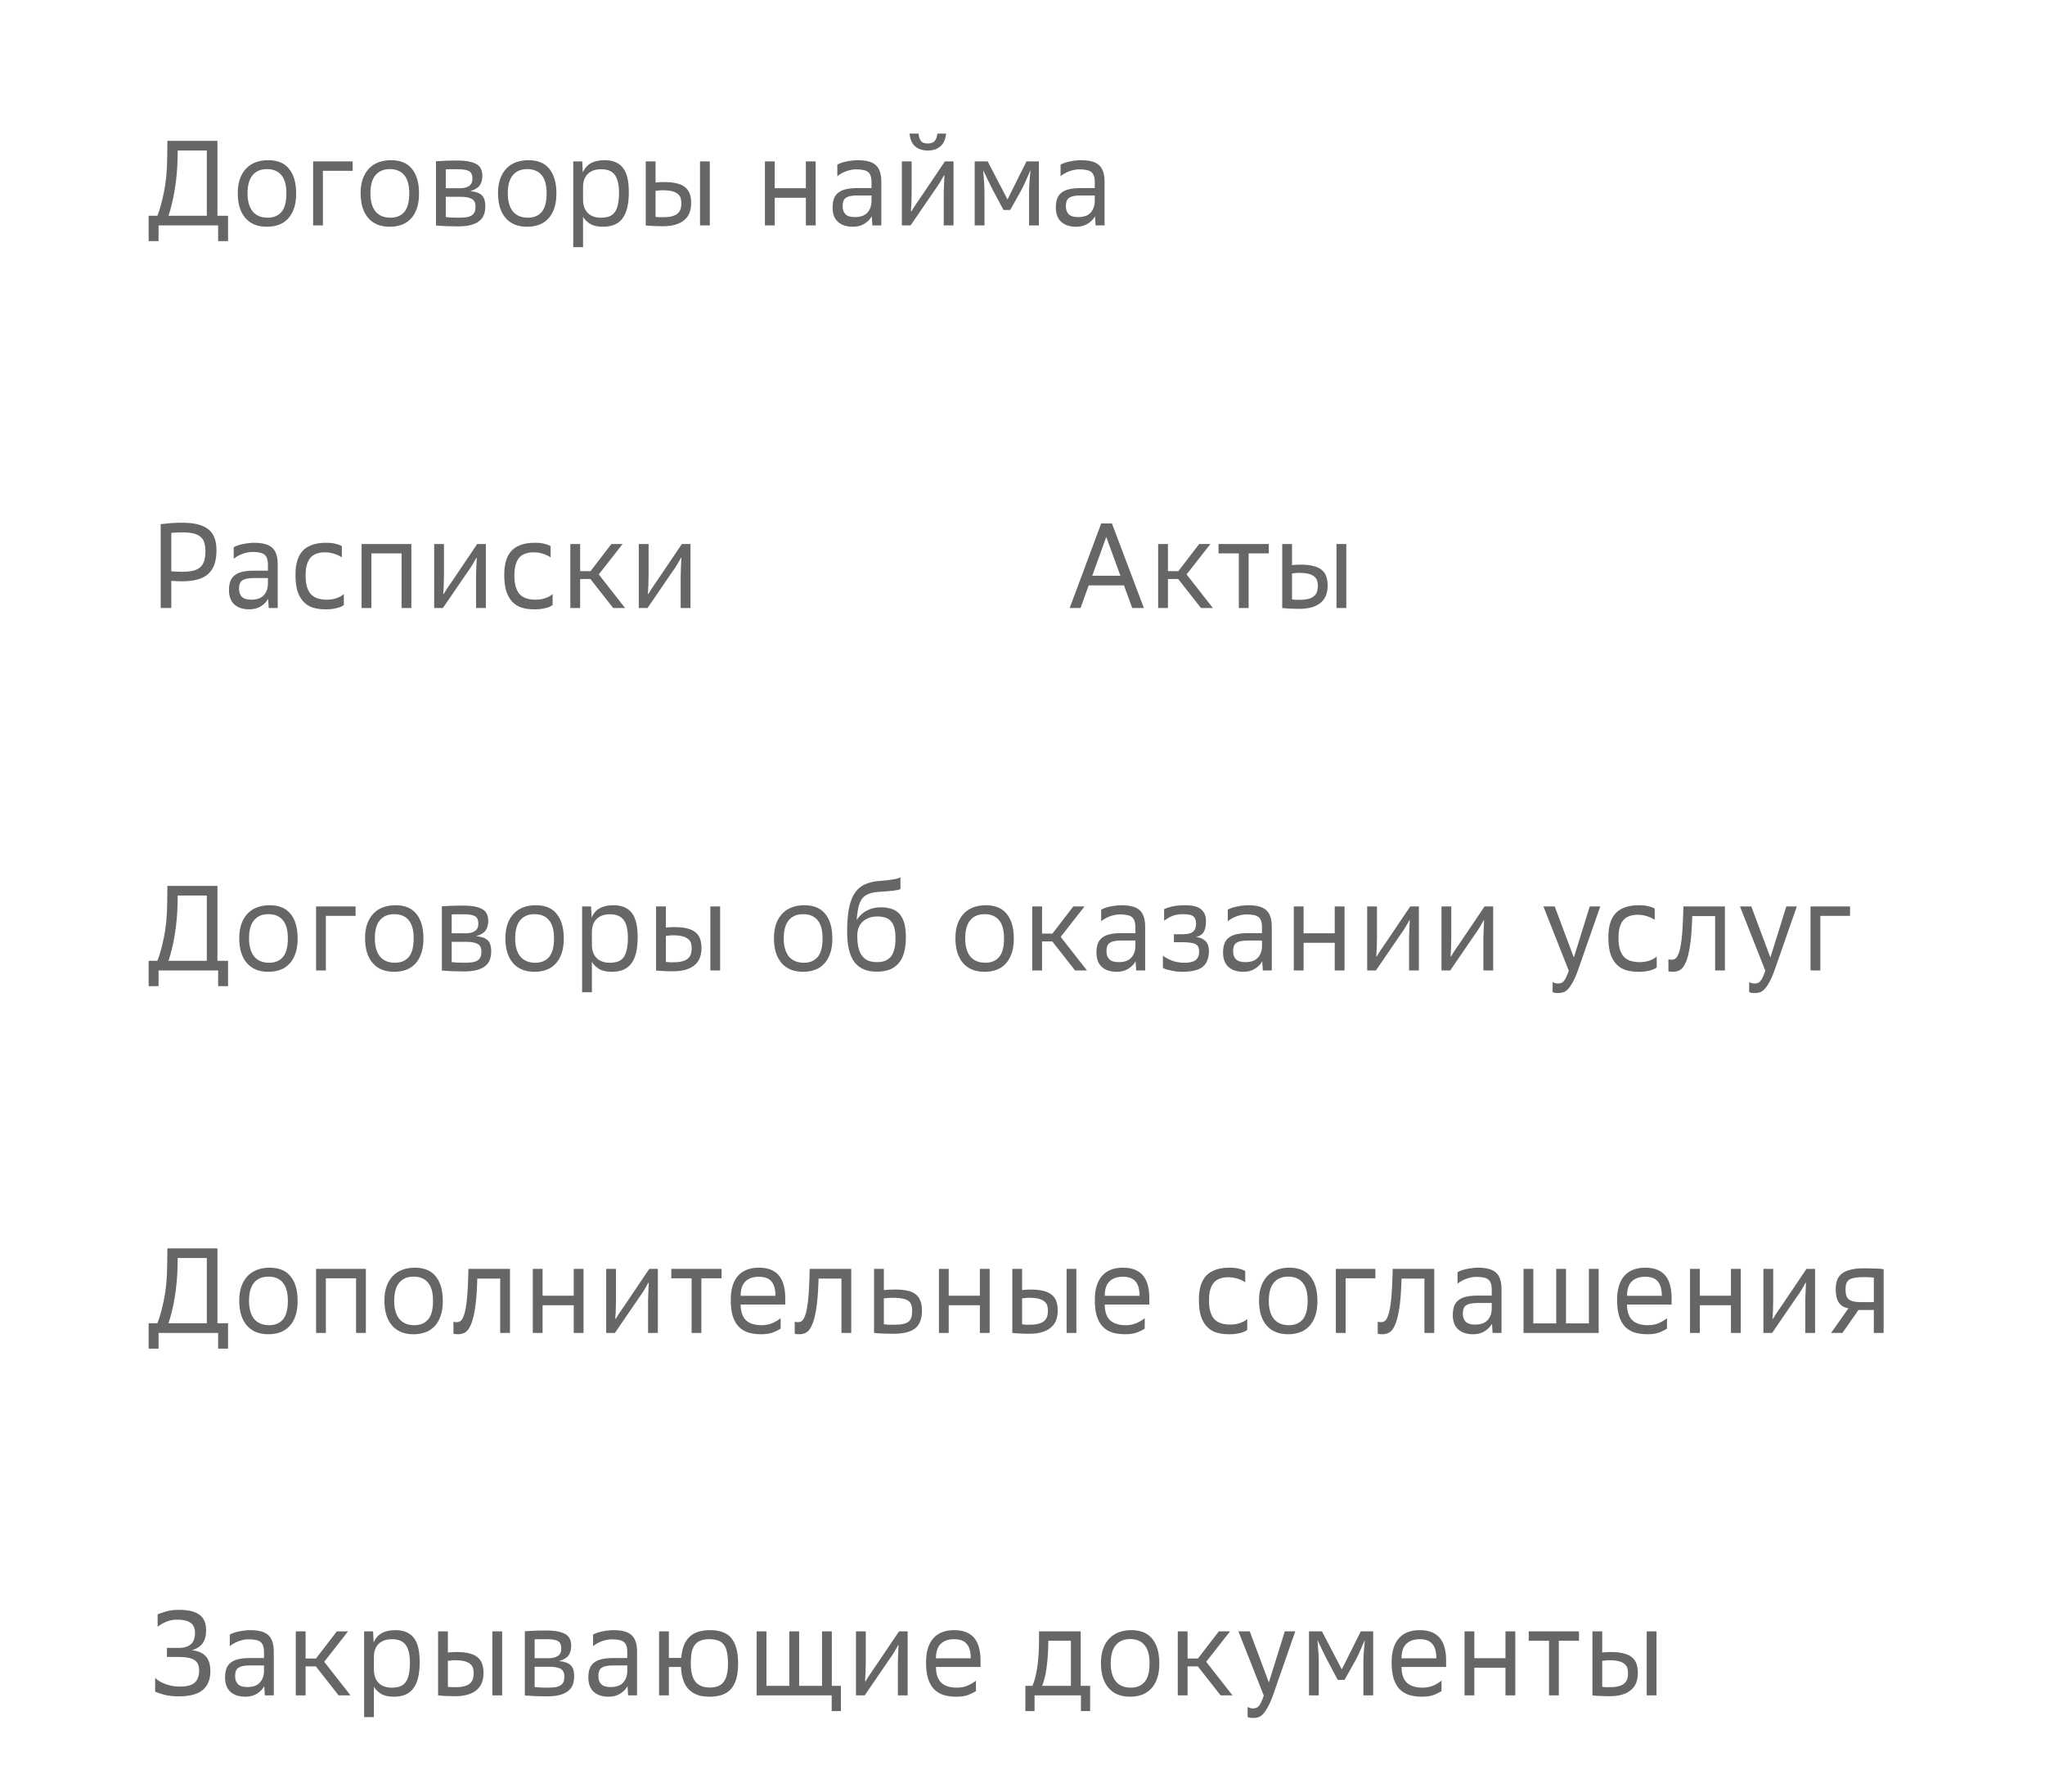 <svg width="340" height="298" viewBox="0 0 340 298" fill="none" xmlns="http://www.w3.org/2000/svg">
<g clip-path="url(#clip0_6_1090)">
<g filter="url(#filter0_dd_6_1090)">
<path d="M185.529 2.511H24.519C13.686 2.511 4.904 11.506 4.904 22.601V29.298C4.904 40.393 13.686 49.388 24.519 49.388H185.529C196.362 49.388 205.144 40.393 205.144 29.298V22.601C205.144 11.506 196.362 2.511 185.529 2.511Z" fill="white"/>
<path d="M24.715 31.876H26.167C26.559 30.898 26.919 29.606 27.246 27.999C27.586 26.391 27.769 24.503 27.795 22.333L27.834 19.42H36.151V31.876H37.916V36.095H36.269V33.483H26.363V36.095H24.715V31.876ZM34.386 21.027H29.541L29.521 22.393C29.508 23.318 29.456 24.228 29.364 25.126C29.286 26.01 29.175 26.86 29.031 27.677C28.9 28.494 28.743 29.258 28.56 29.967C28.39 30.677 28.207 31.313 28.011 31.876H34.386V21.027ZM39.53 28.119C39.53 27.195 39.655 26.391 39.903 25.708C40.151 25.025 40.498 24.456 40.943 24.001C41.387 23.545 41.917 23.204 42.532 22.976C43.159 22.748 43.846 22.635 44.591 22.635C45.297 22.635 45.938 22.742 46.513 22.956C47.089 23.17 47.573 23.505 47.965 23.96C48.37 24.416 48.684 24.992 48.907 25.688C49.129 26.385 49.24 27.215 49.24 28.179C49.24 29.184 49.109 30.034 48.848 30.731C48.599 31.427 48.253 31.997 47.808 32.438C47.377 32.88 46.867 33.202 46.278 33.403C45.69 33.604 45.055 33.704 44.375 33.704C42.819 33.704 41.623 33.215 40.786 32.238C39.949 31.26 39.53 29.887 39.53 28.119ZM41.158 28.179C41.158 29.452 41.44 30.443 42.002 31.153C42.577 31.849 43.414 32.197 44.513 32.197C45.48 32.197 46.239 31.883 46.788 31.253C47.337 30.61 47.612 29.586 47.612 28.179V28.119C47.612 26.766 47.331 25.762 46.768 25.106C46.219 24.449 45.422 24.121 44.375 24.121C43.342 24.121 42.545 24.463 41.982 25.146C41.433 25.816 41.158 26.807 41.158 28.119V28.179ZM52.059 22.835H58.63V24.402H53.687V33.483H52.059V22.835ZM59.958 28.119C59.958 27.195 60.082 26.391 60.331 25.708C60.579 25.025 60.926 24.456 61.37 24.001C61.815 23.545 62.344 23.204 62.959 22.976C63.587 22.748 64.273 22.635 65.019 22.635C65.725 22.635 66.366 22.742 66.941 22.956C67.516 23.17 68 23.505 68.392 23.96C68.798 24.416 69.112 24.992 69.334 25.688C69.556 26.385 69.668 27.215 69.668 28.179C69.668 29.184 69.537 30.034 69.275 30.731C69.027 31.427 68.68 31.997 68.236 32.438C67.804 32.88 67.294 33.202 66.706 33.403C66.117 33.604 65.483 33.704 64.803 33.704C63.247 33.704 62.05 33.215 61.213 32.238C60.376 31.26 59.958 29.887 59.958 28.119ZM61.586 28.179C61.586 29.452 61.867 30.443 62.429 31.153C63.005 31.849 63.842 32.197 64.94 32.197C65.908 32.197 66.666 31.883 67.216 31.253C67.765 30.61 68.039 29.586 68.039 28.179V28.119C68.039 26.766 67.758 25.762 67.196 25.106C66.647 24.449 65.849 24.121 64.803 24.121C63.77 24.121 62.972 24.463 62.41 25.146C61.861 25.816 61.586 26.807 61.586 28.119V28.179ZM72.487 22.815C72.866 22.789 73.343 22.762 73.919 22.735C74.507 22.708 75.207 22.695 76.018 22.695C76.855 22.695 77.541 22.755 78.077 22.876C78.613 22.996 79.038 23.164 79.352 23.378C79.666 23.592 79.882 23.86 80 24.181C80.13 24.49 80.196 24.831 80.196 25.206C80.196 25.889 80.045 26.438 79.745 26.854C79.444 27.255 78.921 27.563 78.175 27.778C79.052 27.858 79.686 28.079 80.078 28.441C80.483 28.802 80.686 29.425 80.686 30.309C80.686 30.805 80.614 31.26 80.47 31.675C80.326 32.077 80.078 32.425 79.725 32.72C79.385 33.014 78.921 33.242 78.332 33.403C77.757 33.563 77.038 33.644 76.175 33.644C75.835 33.644 75.481 33.637 75.115 33.624C74.762 33.624 74.422 33.617 74.095 33.604C73.768 33.59 73.468 33.57 73.193 33.543C72.918 33.53 72.683 33.517 72.487 33.503V22.815ZM74.115 32.097C74.455 32.124 74.795 32.151 75.135 32.177C75.488 32.191 75.854 32.197 76.233 32.197C76.77 32.197 77.214 32.171 77.567 32.117C77.933 32.05 78.228 31.943 78.45 31.796C78.672 31.648 78.829 31.454 78.921 31.213C79.012 30.972 79.058 30.677 79.058 30.329C79.058 29.726 78.855 29.311 78.45 29.084C78.058 28.842 77.417 28.722 76.528 28.722H74.115V32.097ZM76.528 27.296C77.142 27.296 77.633 27.168 77.999 26.914C78.365 26.659 78.548 26.251 78.548 25.688C78.548 25.086 78.365 24.677 77.999 24.463C77.646 24.248 77.025 24.141 76.135 24.141C75.638 24.141 75.233 24.141 74.919 24.141C74.605 24.141 74.337 24.148 74.115 24.161V27.296H76.528ZM82.799 28.119C82.799 27.195 82.923 26.391 83.172 25.708C83.42 25.025 83.767 24.456 84.211 24.001C84.656 23.545 85.186 23.204 85.8 22.976C86.428 22.748 87.114 22.635 87.86 22.635C88.566 22.635 89.207 22.742 89.782 22.956C90.357 23.17 90.841 23.505 91.234 23.96C91.639 24.416 91.953 24.992 92.175 25.688C92.397 26.385 92.509 27.215 92.509 28.179C92.509 29.184 92.378 30.034 92.116 30.731C91.868 31.427 91.521 31.997 91.077 32.438C90.645 32.88 90.135 33.202 89.547 33.403C88.958 33.604 88.324 33.704 87.644 33.704C86.088 33.704 84.891 33.215 84.054 32.238C83.217 31.26 82.799 29.887 82.799 28.119ZM84.427 28.179C84.427 29.452 84.708 30.443 85.27 31.153C85.846 31.849 86.683 32.197 87.781 32.197C88.749 32.197 89.507 31.883 90.057 31.253C90.606 30.61 90.88 29.586 90.88 28.179V28.119C90.88 26.766 90.599 25.762 90.037 25.106C89.488 24.449 88.69 24.121 87.644 24.121C86.611 24.121 85.813 24.463 85.251 25.146C84.702 25.816 84.427 26.807 84.427 28.119V28.179ZM95.309 22.835H96.799L96.897 24.704C97.447 23.324 98.656 22.635 100.526 22.635C101.873 22.635 102.88 23.05 103.547 23.88C104.214 24.697 104.548 26.05 104.548 27.938C104.548 28.97 104.456 29.854 104.273 30.59C104.09 31.313 103.815 31.909 103.449 32.378C103.096 32.834 102.651 33.168 102.115 33.383C101.579 33.597 100.958 33.704 100.252 33.704C99.362 33.704 98.65 33.543 98.114 33.222C97.591 32.887 97.198 32.499 96.937 32.057V37.099H95.309V22.835ZM96.937 29.204C96.937 30.128 97.192 30.858 97.702 31.394C98.225 31.93 98.964 32.197 99.918 32.197C100.468 32.197 100.932 32.124 101.311 31.976C101.69 31.829 101.998 31.588 102.233 31.253C102.468 30.918 102.638 30.49 102.743 29.967C102.861 29.445 102.919 28.802 102.919 28.039C102.919 27.316 102.854 26.706 102.723 26.211C102.593 25.702 102.403 25.3 102.154 25.005C101.906 24.697 101.592 24.476 101.213 24.342C100.847 24.208 100.422 24.141 99.938 24.141C99.428 24.141 98.983 24.215 98.604 24.362C98.225 24.51 97.911 24.717 97.662 24.985C97.414 25.24 97.231 25.548 97.113 25.909C96.996 26.271 96.937 26.659 96.937 27.075V29.204ZM108.99 26.351C109.251 26.324 109.493 26.304 109.715 26.291C109.938 26.278 110.173 26.271 110.421 26.271C111.245 26.271 111.945 26.345 112.52 26.492C113.096 26.626 113.56 26.84 113.913 27.135C114.266 27.416 114.521 27.778 114.678 28.22C114.835 28.648 114.913 29.164 114.913 29.767C114.913 30.302 114.835 30.805 114.678 31.273C114.521 31.742 114.253 32.151 113.874 32.499C113.508 32.847 113.017 33.121 112.403 33.322C111.788 33.523 111.023 33.624 110.108 33.624C109.65 33.624 109.192 33.61 108.735 33.584C108.277 33.57 107.819 33.537 107.361 33.483V22.835H108.99V26.351ZM108.99 32.057C109.225 32.084 109.421 32.104 109.578 32.117C109.748 32.117 109.983 32.117 110.284 32.117C110.873 32.117 111.357 32.063 111.736 31.956C112.128 31.849 112.435 31.695 112.658 31.494C112.893 31.293 113.056 31.052 113.148 30.771C113.24 30.49 113.285 30.175 113.285 29.827C113.285 29.505 113.246 29.211 113.168 28.943C113.089 28.675 112.932 28.447 112.697 28.26C112.475 28.059 112.154 27.905 111.736 27.798C111.33 27.691 110.788 27.637 110.108 27.637C109.898 27.637 109.709 27.65 109.539 27.677C109.382 27.691 109.199 27.711 108.99 27.737V32.057ZM116.385 22.835H118.013V33.483H116.385V22.835ZM127.176 22.835H128.804V27.296H133.983V22.835H135.611V33.483H133.983V28.883H128.804V33.483H127.176V22.835ZM144.94 31.956C144.678 32.438 144.273 32.854 143.724 33.202C143.187 33.537 142.547 33.704 141.801 33.704C140.755 33.704 139.931 33.436 139.33 32.901C138.728 32.351 138.427 31.561 138.427 30.53C138.427 29.941 138.499 29.445 138.643 29.043C138.8 28.628 139.042 28.293 139.369 28.039C139.709 27.771 140.14 27.577 140.664 27.456C141.187 27.336 141.821 27.275 142.566 27.275H144.9V26.271C144.9 25.842 144.848 25.494 144.744 25.226C144.652 24.945 144.502 24.731 144.292 24.583C144.083 24.423 143.815 24.316 143.488 24.262C143.174 24.195 142.802 24.161 142.37 24.161C141.782 24.161 141.193 24.275 140.605 24.503C140.029 24.731 139.565 24.998 139.212 25.307V23.378C139.421 23.257 139.663 23.15 139.938 23.056C140.225 22.963 140.52 22.889 140.82 22.835C141.121 22.768 141.422 22.722 141.723 22.695C142.024 22.655 142.298 22.635 142.547 22.635C143.227 22.635 143.815 22.695 144.312 22.815C144.822 22.936 145.24 23.137 145.567 23.418C145.894 23.699 146.136 24.074 146.293 24.543C146.45 24.998 146.529 25.568 146.529 26.251V33.483H145.038L144.94 31.956ZM140.095 30.269C140.095 30.845 140.252 31.293 140.565 31.615C140.879 31.936 141.396 32.097 142.115 32.097C143.083 32.097 143.789 31.843 144.234 31.334C144.678 30.825 144.9 30.182 144.9 29.405V28.501H142.625C142.128 28.501 141.716 28.534 141.389 28.601C141.062 28.668 140.801 28.775 140.605 28.923C140.422 29.057 140.291 29.238 140.212 29.465C140.134 29.68 140.095 29.947 140.095 30.269ZM149.941 22.835H151.569V28.019C151.569 28.648 151.556 29.258 151.53 29.847C151.503 30.423 151.477 30.845 151.451 31.113L151.53 31.153C151.778 30.724 152.04 30.309 152.314 29.907C152.589 29.492 152.87 29.084 153.158 28.682L157.1 22.835H158.532V33.483H156.904V29.184C156.904 28.796 156.904 28.407 156.904 28.019C156.917 27.617 156.93 27.235 156.943 26.874C156.957 26.512 156.97 26.184 156.983 25.889C156.996 25.581 157.009 25.333 157.022 25.146L156.963 25.126C156.793 25.434 156.571 25.822 156.296 26.291C156.022 26.746 155.734 27.175 155.433 27.577L151.392 33.483H149.941V22.835ZM152.707 18.215C152.759 18.724 152.89 19.126 153.099 19.42C153.321 19.715 153.707 19.862 154.256 19.862C154.805 19.862 155.191 19.715 155.413 19.42C155.649 19.126 155.793 18.724 155.845 18.215H157.297C157.192 19.206 156.865 19.922 156.316 20.364C155.78 20.806 155.093 21.027 154.256 21.027C153.419 21.027 152.726 20.806 152.177 20.364C151.641 19.922 151.32 19.206 151.216 18.215H152.707ZM162.051 22.835H164.209L167.504 29.164L170.662 22.835H172.722V33.483H171.094V27.878C171.094 27.275 171.12 26.679 171.172 26.09C171.224 25.487 171.277 24.885 171.329 24.282C171.028 24.965 170.747 25.608 170.485 26.211C170.224 26.8 169.982 27.296 169.76 27.697L167.955 30.912H166.837L165.13 27.717C164.908 27.289 164.653 26.78 164.365 26.191C164.078 25.601 163.777 24.972 163.463 24.302C163.515 24.905 163.561 25.514 163.6 26.13C163.653 26.733 163.679 27.342 163.679 27.958V33.483H162.051V22.835ZM182.055 31.956C181.794 32.438 181.388 32.854 180.839 33.202C180.303 33.537 179.662 33.704 178.917 33.704C177.871 33.704 177.047 33.436 176.445 32.901C175.844 32.351 175.543 31.561 175.543 30.53C175.543 29.941 175.615 29.445 175.759 29.043C175.916 28.628 176.158 28.293 176.484 28.039C176.824 27.771 177.256 27.577 177.779 27.456C178.302 27.336 178.936 27.275 179.682 27.275H182.016V26.271C182.016 25.842 181.964 25.494 181.859 25.226C181.768 24.945 181.617 24.731 181.408 24.583C181.199 24.423 180.931 24.316 180.604 24.262C180.29 24.195 179.917 24.161 179.486 24.161C178.897 24.161 178.309 24.275 177.72 24.503C177.145 24.731 176.681 24.998 176.328 25.307V23.378C176.537 23.257 176.779 23.15 177.053 23.056C177.341 22.963 177.635 22.889 177.936 22.835C178.237 22.768 178.538 22.722 178.838 22.695C179.139 22.655 179.414 22.635 179.662 22.635C180.342 22.635 180.931 22.695 181.428 22.815C181.938 22.936 182.356 23.137 182.683 23.418C183.01 23.699 183.252 24.074 183.409 24.543C183.566 24.998 183.644 25.568 183.644 26.251V33.483H182.153L182.055 31.956ZM177.21 30.269C177.21 30.845 177.367 31.293 177.681 31.615C177.995 31.936 178.511 32.097 179.231 32.097C180.198 32.097 180.904 31.843 181.349 31.334C181.794 30.825 182.016 30.182 182.016 29.405V28.501H179.741C179.244 28.501 178.832 28.534 178.505 28.601C178.178 28.668 177.916 28.775 177.72 28.923C177.537 29.057 177.406 29.238 177.328 29.465C177.249 29.68 177.21 29.947 177.21 30.269Z" fill="#262626" fill-opacity="0.7"/>
</g>
<g filter="url(#filter1_dd_6_1090)">
<path d="M116.875 69.478H24.519C13.686 69.478 4.904 78.472 4.904 89.567C4.904 100.663 13.686 109.657 24.519 109.657H116.875C127.708 109.657 136.49 100.663 136.49 89.567C136.49 78.472 127.708 69.478 116.875 69.478Z" fill="white"/>
<path d="M26.716 83.159C27.135 83.105 27.658 83.052 28.285 82.998C28.926 82.945 29.58 82.918 30.247 82.918C31.293 82.918 32.182 83.011 32.915 83.199C33.647 83.386 34.242 83.674 34.7 84.063C35.157 84.438 35.484 84.913 35.681 85.489C35.89 86.052 35.994 86.721 35.994 87.498C35.994 89.279 35.543 90.585 34.641 91.416C33.752 92.246 32.287 92.661 30.247 92.661C29.985 92.661 29.698 92.655 29.384 92.641C29.07 92.628 28.769 92.608 28.482 92.581V97.101H26.716V83.159ZM28.482 90.994C28.769 91.021 29.057 91.041 29.345 91.054C29.645 91.067 29.946 91.074 30.247 91.074C30.966 91.074 31.574 91.021 32.071 90.913C32.568 90.793 32.967 90.599 33.268 90.331C33.582 90.063 33.804 89.715 33.935 89.286C34.079 88.858 34.151 88.322 34.151 87.679C34.151 87.09 34.085 86.594 33.954 86.192C33.824 85.79 33.601 85.469 33.288 85.228C32.987 84.974 32.594 84.793 32.111 84.686C31.627 84.578 31.032 84.525 30.326 84.525C30.025 84.525 29.711 84.532 29.384 84.545C29.07 84.558 28.769 84.578 28.482 84.605V90.994ZM44.583 95.574C44.322 96.056 43.916 96.472 43.367 96.82C42.831 97.155 42.19 97.322 41.445 97.322C40.398 97.322 39.575 97.054 38.973 96.519C38.372 95.969 38.071 95.179 38.071 94.148C38.071 93.559 38.143 93.063 38.287 92.661C38.444 92.246 38.685 91.911 39.012 91.657C39.352 91.389 39.784 91.195 40.307 91.074C40.83 90.954 41.464 90.893 42.21 90.893H44.544V89.889C44.544 89.46 44.492 89.112 44.387 88.844C44.295 88.563 44.145 88.349 43.936 88.201C43.727 88.041 43.459 87.933 43.132 87.88C42.818 87.813 42.445 87.779 42.014 87.779C41.425 87.779 40.837 87.893 40.248 88.121C39.673 88.349 39.209 88.617 38.855 88.924V86.996C39.065 86.875 39.307 86.768 39.581 86.674C39.869 86.581 40.163 86.507 40.464 86.454C40.765 86.386 41.066 86.34 41.366 86.313C41.667 86.273 41.942 86.253 42.19 86.253C42.87 86.253 43.459 86.313 43.956 86.433C44.465 86.554 44.884 86.755 45.211 87.036C45.538 87.317 45.78 87.692 45.937 88.161C46.093 88.617 46.172 89.186 46.172 89.869V97.101H44.681L44.583 95.574ZM39.738 93.887C39.738 94.463 39.895 94.911 40.209 95.233C40.523 95.554 41.039 95.715 41.758 95.715C42.726 95.715 43.432 95.46 43.877 94.951C44.322 94.443 44.544 93.8 44.544 93.023V92.119H42.269C41.772 92.119 41.36 92.152 41.033 92.219C40.706 92.286 40.444 92.393 40.248 92.541C40.065 92.675 39.934 92.856 39.856 93.083C39.777 93.297 39.738 93.565 39.738 93.887ZM56.833 88.683C56.519 88.456 56.113 88.262 55.616 88.101C55.12 87.927 54.577 87.84 53.988 87.84C53.517 87.84 53.086 87.907 52.694 88.041C52.301 88.161 51.961 88.369 51.674 88.663C51.399 88.958 51.183 89.36 51.026 89.869C50.883 90.364 50.811 90.98 50.811 91.717C50.811 92.467 50.889 93.097 51.046 93.606C51.203 94.114 51.432 94.53 51.733 94.851C52.046 95.159 52.419 95.38 52.851 95.514C53.295 95.648 53.805 95.715 54.381 95.715C54.917 95.715 55.427 95.635 55.911 95.474C56.407 95.313 56.826 95.085 57.166 94.791V96.599C56.891 96.827 56.492 97.001 55.969 97.121C55.459 97.255 54.851 97.322 54.145 97.322C53.361 97.322 52.654 97.228 52.027 97.041C51.412 96.84 50.889 96.512 50.458 96.056C50.026 95.601 49.693 95.012 49.457 94.288C49.235 93.552 49.124 92.648 49.124 91.576C49.124 89.742 49.542 88.395 50.379 87.538C51.229 86.681 52.504 86.253 54.204 86.253C54.845 86.253 55.368 86.306 55.773 86.413C56.179 86.507 56.532 86.634 56.833 86.795V88.683ZM60.116 86.454H68.394V97.101H66.766V88.02H61.745V97.101H60.116V86.454ZM72.184 86.454H73.812V91.637C73.812 92.266 73.799 92.876 73.773 93.465C73.747 94.041 73.721 94.463 73.695 94.731L73.773 94.771C74.022 94.342 74.283 93.927 74.558 93.525C74.832 93.11 75.114 92.701 75.401 92.3L79.344 86.454H80.776V97.101H79.148V92.802C79.148 92.413 79.148 92.025 79.148 91.637C79.161 91.235 79.174 90.853 79.187 90.492C79.2 90.13 79.213 89.802 79.226 89.507C79.239 89.199 79.252 88.951 79.266 88.764L79.207 88.744C79.037 89.052 78.814 89.44 78.54 89.909C78.265 90.364 77.978 90.793 77.677 91.195L73.636 97.101H72.184V86.454ZM91.543 88.683C91.229 88.456 90.823 88.262 90.326 88.101C89.83 87.927 89.287 87.84 88.698 87.84C88.228 87.84 87.796 87.907 87.404 88.041C87.012 88.161 86.671 88.369 86.384 88.663C86.109 88.958 85.894 89.36 85.737 89.869C85.593 90.364 85.521 90.98 85.521 91.717C85.521 92.467 85.599 93.097 85.756 93.606C85.913 94.114 86.142 94.53 86.443 94.851C86.757 95.159 87.129 95.38 87.561 95.514C88.005 95.648 88.515 95.715 89.091 95.715C89.627 95.715 90.137 95.635 90.621 95.474C91.118 95.313 91.536 95.085 91.876 94.791V96.599C91.602 96.827 91.203 97.001 90.68 97.121C90.17 97.255 89.562 97.322 88.855 97.322C88.071 97.322 87.365 97.228 86.737 97.041C86.122 96.84 85.599 96.512 85.168 96.056C84.736 95.601 84.403 95.012 84.167 94.288C83.945 93.552 83.834 92.648 83.834 91.576C83.834 89.742 84.252 88.395 85.089 87.538C85.939 86.681 87.214 86.253 88.914 86.253C89.555 86.253 90.078 86.306 90.484 86.413C90.889 86.507 91.242 86.634 91.543 86.795V88.683ZM98.161 92.279H96.455V97.101H94.827V86.454H96.455V90.974H98.181L101.653 86.454H103.516L99.554 91.516L103.928 97.101H101.947L98.161 92.279ZM106.205 86.454H107.833V91.637C107.833 92.266 107.82 92.876 107.794 93.465C107.768 94.041 107.742 94.463 107.716 94.731L107.794 94.771C108.043 94.342 108.304 93.927 108.579 93.525C108.853 93.11 109.134 92.701 109.422 92.3L113.365 86.454H114.797V97.101H113.169V92.802C113.169 92.413 113.169 92.025 113.169 91.637C113.182 91.235 113.195 90.853 113.208 90.492C113.221 90.13 113.234 89.802 113.247 89.507C113.26 89.199 113.273 88.951 113.286 88.764L113.228 88.744C113.058 89.052 112.835 89.44 112.561 89.909C112.286 90.364 111.998 90.793 111.697 91.195L107.657 97.101H106.205V86.454Z" fill="#262626" fill-opacity="0.7"/>
</g>
<g filter="url(#filter2_dd_6_1090)">
<path d="M226.394 69.478H177.356C166.522 69.478 157.74 78.472 157.74 89.567C157.74 100.663 166.522 109.657 177.356 109.657H226.394C237.227 109.657 246.009 100.663 246.009 89.567C246.009 78.472 237.227 69.478 226.394 69.478Z" fill="white"/>
<path d="M186.869 93.344H181.004L179.651 97.101H177.846L183.083 83.038H184.868L190.184 97.101H188.242L186.869 93.344ZM181.593 91.737H186.281L183.927 85.288L181.593 91.737ZM195.887 92.279H194.18V97.101H192.552V86.454H194.18V90.974H195.906L199.378 86.454H201.242L197.279 91.516L201.654 97.101H199.672L195.887 92.279ZM205.966 88.02H202.592V86.454H210.948V88.02H207.594V97.101H205.966V88.02ZM214.811 89.969C215.072 89.942 215.314 89.922 215.536 89.909C215.759 89.895 215.994 89.889 216.242 89.889C217.066 89.889 217.766 89.963 218.341 90.11C218.917 90.244 219.381 90.458 219.734 90.753C220.087 91.034 220.342 91.396 220.499 91.838C220.656 92.266 220.734 92.782 220.734 93.385C220.734 93.92 220.656 94.422 220.499 94.891C220.342 95.36 220.074 95.769 219.695 96.117C219.329 96.465 218.838 96.74 218.224 96.94C217.609 97.141 216.844 97.242 215.929 97.242C215.471 97.242 215.013 97.228 214.556 97.202C214.098 97.188 213.64 97.155 213.182 97.101V86.454H214.811V89.969ZM214.811 95.675C215.046 95.701 215.242 95.722 215.399 95.735C215.569 95.735 215.804 95.735 216.105 95.735C216.694 95.735 217.177 95.681 217.557 95.574C217.949 95.467 218.256 95.313 218.479 95.112C218.714 94.911 218.877 94.67 218.969 94.389C219.061 94.108 219.106 93.793 219.106 93.445C219.106 93.123 219.067 92.829 218.989 92.561C218.91 92.293 218.753 92.065 218.518 91.878C218.296 91.677 217.975 91.523 217.557 91.416C217.151 91.308 216.609 91.255 215.929 91.255C215.719 91.255 215.53 91.268 215.36 91.295C215.203 91.308 215.02 91.329 214.811 91.355V95.675ZM222.206 86.454H223.834V97.101H222.206V86.454Z" fill="#262626" fill-opacity="0.7"/>
</g>
<g filter="url(#filter3_dd_6_1090)">
<path d="M308.942 129.747H24.519C13.686 129.747 4.904 138.742 4.904 149.837C4.904 160.932 13.686 169.927 24.519 169.927H308.942C319.776 169.927 328.558 160.932 328.558 149.837C328.558 138.742 319.776 129.747 308.942 129.747Z" fill="white"/>
<path d="M24.715 155.764H26.167C26.559 154.786 26.919 153.493 27.246 151.886C27.586 150.279 27.769 148.391 27.795 146.221L27.834 143.308H36.151V155.764H37.916V159.982H36.269V157.371H26.363V159.982H24.715V155.764ZM34.386 144.915H29.541L29.521 146.281C29.508 147.205 29.456 148.116 29.364 149.013C29.286 149.897 29.175 150.748 29.031 151.565C28.9 152.382 28.743 153.145 28.56 153.855C28.39 154.565 28.207 155.201 28.011 155.764H34.386V144.915ZM39.776 152.007C39.776 151.083 39.9 150.279 40.148 149.596C40.397 148.913 40.743 148.344 41.188 147.888C41.633 147.433 42.162 147.091 42.777 146.864C43.404 146.636 44.091 146.522 44.836 146.522C45.542 146.522 46.183 146.629 46.759 146.844C47.334 147.058 47.818 147.393 48.21 147.848C48.615 148.304 48.929 148.879 49.152 149.576C49.374 150.272 49.485 151.103 49.485 152.067C49.485 153.072 49.354 153.922 49.093 154.618C48.844 155.315 48.498 155.884 48.053 156.326C47.622 156.768 47.112 157.09 46.523 157.29C45.935 157.491 45.3 157.592 44.62 157.592C43.064 157.592 41.868 157.103 41.031 156.125C40.194 155.147 39.776 153.775 39.776 152.007ZM41.404 152.067C41.404 153.339 41.685 154.331 42.247 155.04C42.822 155.737 43.659 156.085 44.758 156.085C45.725 156.085 46.484 155.77 47.033 155.141C47.583 154.498 47.857 153.473 47.857 152.067V152.007C47.857 150.654 47.576 149.65 47.014 148.993C46.464 148.337 45.667 148.009 44.62 148.009C43.587 148.009 42.79 148.35 42.227 149.033C41.678 149.703 41.404 150.694 41.404 152.007V152.067ZM52.55 146.723H59.121V148.29H54.178V157.371H52.55V146.723ZM60.694 152.007C60.694 151.083 60.818 150.279 61.066 149.596C61.315 148.913 61.661 148.344 62.106 147.888C62.55 147.433 63.08 147.091 63.695 146.864C64.322 146.636 65.009 146.522 65.754 146.522C66.46 146.522 67.101 146.629 67.677 146.844C68.252 147.058 68.736 147.393 69.128 147.848C69.534 148.304 69.847 148.879 70.07 149.576C70.292 150.272 70.403 151.103 70.403 152.067C70.403 153.072 70.272 153.922 70.011 154.618C69.762 155.315 69.416 155.884 68.971 156.326C68.54 156.768 68.03 157.09 67.441 157.29C66.853 157.491 66.219 157.592 65.538 157.592C63.982 157.592 62.786 157.103 61.949 156.125C61.112 155.147 60.694 153.775 60.694 152.007ZM62.322 152.067C62.322 153.339 62.603 154.331 63.165 155.04C63.74 155.737 64.577 156.085 65.676 156.085C66.644 156.085 67.402 155.77 67.951 155.141C68.5 154.498 68.775 153.473 68.775 152.067V152.007C68.775 150.654 68.494 149.65 67.931 148.993C67.382 148.337 66.585 148.009 65.538 148.009C64.505 148.009 63.708 148.35 63.145 149.033C62.596 149.703 62.322 150.694 62.322 152.007V152.067ZM73.468 146.703C73.847 146.676 74.324 146.649 74.9 146.623C75.488 146.596 76.188 146.583 76.998 146.583C77.835 146.583 78.522 146.643 79.058 146.763C79.594 146.884 80.019 147.051 80.333 147.266C80.647 147.48 80.863 147.748 80.98 148.069C81.111 148.377 81.177 148.719 81.177 149.094C81.177 149.777 81.026 150.326 80.725 150.741C80.425 151.143 79.901 151.451 79.156 151.665C80.032 151.746 80.666 151.967 81.059 152.328C81.464 152.69 81.667 153.313 81.667 154.197C81.667 154.692 81.595 155.147 81.451 155.563C81.307 155.964 81.059 156.313 80.706 156.607C80.366 156.902 79.901 157.13 79.313 157.29C78.738 157.451 78.018 157.532 77.155 157.532C76.815 157.532 76.462 157.525 76.096 157.511C75.743 157.511 75.403 157.505 75.076 157.491C74.749 157.478 74.448 157.458 74.174 157.431C73.899 157.418 73.664 157.404 73.468 157.391V146.703ZM75.096 155.985C75.436 156.011 75.776 156.038 76.116 156.065C76.469 156.078 76.835 156.085 77.214 156.085C77.75 156.085 78.195 156.058 78.548 156.005C78.914 155.938 79.208 155.831 79.431 155.683C79.653 155.536 79.81 155.342 79.901 155.101C79.993 154.86 80.039 154.565 80.039 154.217C80.039 153.614 79.836 153.199 79.431 152.971C79.038 152.73 78.398 152.609 77.508 152.609H75.096V155.985ZM77.508 151.183C78.123 151.183 78.613 151.056 78.98 150.801C79.346 150.547 79.529 150.138 79.529 149.576C79.529 148.973 79.346 148.565 78.98 148.35C78.626 148.136 78.005 148.029 77.116 148.029C76.619 148.029 76.214 148.029 75.9 148.029C75.586 148.029 75.318 148.036 75.096 148.049V151.183H77.508ZM84.025 152.007C84.025 151.083 84.149 150.279 84.398 149.596C84.646 148.913 84.993 148.344 85.437 147.888C85.882 147.433 86.411 147.091 87.026 146.864C87.654 146.636 88.34 146.522 89.086 146.522C89.792 146.522 90.433 146.629 91.008 146.844C91.583 147.058 92.067 147.393 92.46 147.848C92.865 148.304 93.179 148.879 93.401 149.576C93.623 150.272 93.734 151.103 93.734 152.067C93.734 153.072 93.604 153.922 93.342 154.618C93.094 155.315 92.747 155.884 92.303 156.326C91.871 156.768 91.361 157.09 90.773 157.29C90.184 157.491 89.55 157.592 88.87 157.592C87.314 157.592 86.117 157.103 85.28 156.125C84.443 155.147 84.025 153.775 84.025 152.007ZM85.653 152.067C85.653 153.339 85.934 154.331 86.496 155.04C87.072 155.737 87.909 156.085 89.007 156.085C89.975 156.085 90.733 155.77 91.283 155.141C91.832 154.498 92.106 153.473 92.106 152.067V152.007C92.106 150.654 91.825 149.65 91.263 148.993C90.714 148.337 89.916 148.009 88.87 148.009C87.837 148.009 87.039 148.35 86.477 149.033C85.928 149.703 85.653 150.694 85.653 152.007V152.067ZM96.78 146.723H98.271L98.369 148.591C98.918 147.212 100.127 146.522 101.997 146.522C103.344 146.522 104.351 146.937 105.018 147.768C105.685 148.585 106.019 149.938 106.019 151.826C106.019 152.857 105.927 153.741 105.744 154.478C105.561 155.201 105.286 155.797 104.92 156.266C104.567 156.721 104.122 157.056 103.586 157.27C103.05 157.485 102.429 157.592 101.723 157.592C100.834 157.592 100.121 157.431 99.585 157.11C99.062 156.775 98.669 156.386 98.408 155.944V160.987H96.78V146.723ZM98.408 153.092C98.408 154.016 98.663 154.746 99.173 155.281C99.696 155.817 100.435 156.085 101.389 156.085C101.939 156.085 102.403 156.011 102.782 155.864C103.161 155.717 103.469 155.476 103.704 155.141C103.939 154.806 104.109 154.377 104.214 153.855C104.332 153.333 104.391 152.69 104.391 151.926C104.391 151.203 104.325 150.594 104.194 150.098C104.064 149.589 103.874 149.187 103.626 148.893C103.377 148.585 103.063 148.364 102.684 148.23C102.318 148.096 101.893 148.029 101.409 148.029C100.899 148.029 100.454 148.103 100.075 148.25C99.696 148.397 99.382 148.605 99.134 148.873C98.885 149.127 98.702 149.435 98.584 149.797C98.467 150.159 98.408 150.547 98.408 150.962V153.092ZM110.706 150.239C110.967 150.212 111.209 150.192 111.432 150.179C111.654 150.165 111.889 150.159 112.138 150.159C112.962 150.159 113.661 150.232 114.237 150.379C114.812 150.513 115.276 150.728 115.629 151.022C115.982 151.304 116.237 151.665 116.394 152.107C116.551 152.536 116.63 153.051 116.63 153.654C116.63 154.19 116.551 154.692 116.394 155.161C116.237 155.63 115.969 156.038 115.59 156.386C115.224 156.735 114.734 157.009 114.119 157.21C113.504 157.411 112.739 157.511 111.824 157.511C111.366 157.511 110.909 157.498 110.451 157.471C109.993 157.458 109.536 157.424 109.078 157.371V146.723H110.706V150.239ZM110.706 155.944C110.941 155.971 111.137 155.991 111.294 156.005C111.464 156.005 111.7 156.005 112.001 156.005C112.589 156.005 113.073 155.951 113.452 155.844C113.844 155.737 114.152 155.583 114.374 155.382C114.609 155.181 114.773 154.94 114.864 154.659C114.956 154.377 115.002 154.063 115.002 153.714C115.002 153.393 114.962 153.098 114.884 152.83C114.806 152.563 114.649 152.335 114.413 152.147C114.191 151.947 113.871 151.792 113.452 151.685C113.047 151.578 112.504 151.525 111.824 151.525C111.615 151.525 111.425 151.538 111.255 151.565C111.098 151.578 110.915 151.598 110.706 151.625V155.944ZM118.101 146.723H119.729V157.371H118.101V146.723ZM128.677 152.007C128.677 151.083 128.801 150.279 129.05 149.596C129.298 148.913 129.645 148.344 130.089 147.888C130.534 147.433 131.063 147.091 131.678 146.864C132.306 146.636 132.992 146.522 133.738 146.522C134.444 146.522 135.085 146.629 135.66 146.844C136.235 147.058 136.719 147.393 137.111 147.848C137.517 148.304 137.831 148.879 138.053 149.576C138.275 150.272 138.386 151.103 138.386 152.067C138.386 153.072 138.256 153.922 137.994 154.618C137.746 155.315 137.399 155.884 136.955 156.326C136.523 156.768 136.013 157.09 135.425 157.29C134.836 157.491 134.202 157.592 133.522 157.592C131.966 157.592 130.769 157.103 129.932 156.125C129.095 155.147 128.677 153.775 128.677 152.007ZM130.305 152.067C130.305 153.339 130.586 154.331 131.148 155.04C131.724 155.737 132.561 156.085 133.659 156.085C134.627 156.085 135.385 155.77 135.935 155.141C136.484 154.498 136.758 153.473 136.758 152.067V152.007C136.758 150.654 136.477 149.65 135.915 148.993C135.366 148.337 134.568 148.009 133.522 148.009C132.489 148.009 131.691 148.35 131.129 149.033C130.58 149.703 130.305 150.694 130.305 152.007V152.067ZM149.709 143.83C149.513 143.937 149.147 144.024 148.611 144.091C148.075 144.158 147.264 144.225 146.179 144.292C145.473 144.332 144.891 144.446 144.433 144.634C143.975 144.808 143.609 145.076 143.334 145.437C143.06 145.799 142.857 146.261 142.726 146.824C142.596 147.386 142.498 148.069 142.432 148.873L142.491 148.893C142.949 148.21 143.518 147.701 144.198 147.366C144.891 147.031 145.629 146.864 146.414 146.864C147.055 146.864 147.63 146.944 148.14 147.105C148.663 147.252 149.108 147.513 149.474 147.888C149.84 148.263 150.121 148.772 150.318 149.415C150.514 150.045 150.612 150.842 150.612 151.806C150.612 152.824 150.507 153.701 150.298 154.438C150.089 155.161 149.775 155.757 149.356 156.226C148.951 156.681 148.448 157.023 147.846 157.25C147.244 157.465 146.558 157.572 145.786 157.572C144.113 157.572 142.87 157.043 142.059 155.985C141.249 154.913 140.843 153.219 140.843 150.902C140.843 149.522 140.928 148.337 141.098 147.346C141.268 146.341 141.536 145.504 141.903 144.835C142.282 144.165 142.766 143.649 143.354 143.288C143.956 142.926 144.681 142.685 145.531 142.565C145.78 142.524 146.1 142.491 146.493 142.464C146.885 142.424 147.284 142.384 147.689 142.344C148.108 142.29 148.5 142.23 148.866 142.163C149.232 142.082 149.513 141.989 149.709 141.881V143.83ZM145.826 155.985C146.859 155.985 147.624 155.677 148.121 155.06C148.631 154.431 148.886 153.413 148.886 152.007C148.886 151.297 148.82 150.714 148.689 150.259C148.559 149.79 148.363 149.422 148.101 149.154C147.853 148.873 147.539 148.679 147.159 148.571C146.793 148.451 146.375 148.391 145.904 148.391C144.897 148.391 144.08 148.672 143.452 149.234C142.838 149.784 142.53 150.58 142.53 151.625C142.53 152.415 142.602 153.092 142.746 153.654C142.89 154.203 143.099 154.652 143.374 155C143.661 155.348 144.008 155.603 144.413 155.764C144.832 155.911 145.303 155.985 145.826 155.985ZM158.847 152.007C158.847 151.083 158.971 150.279 159.22 149.596C159.468 148.913 159.815 148.344 160.259 147.888C160.704 147.433 161.233 147.091 161.848 146.864C162.476 146.636 163.162 146.522 163.908 146.522C164.614 146.522 165.255 146.629 165.83 146.844C166.405 147.058 166.889 147.393 167.282 147.848C167.687 148.304 168.001 148.879 168.223 149.576C168.445 150.272 168.557 151.103 168.557 152.067C168.557 153.072 168.426 153.922 168.164 154.618C167.916 155.315 167.569 155.884 167.125 156.326C166.693 156.768 166.183 157.09 165.595 157.29C165.006 157.491 164.372 157.592 163.692 157.592C162.136 157.592 160.939 157.103 160.102 156.125C159.265 155.147 158.847 153.775 158.847 152.007ZM160.475 152.067C160.475 153.339 160.756 154.331 161.318 155.04C161.894 155.737 162.731 156.085 163.829 156.085C164.797 156.085 165.555 155.77 166.105 155.141C166.654 154.498 166.928 153.473 166.928 152.067V152.007C166.928 150.654 166.647 149.65 166.085 148.993C165.536 148.337 164.738 148.009 163.692 148.009C162.659 148.009 161.861 148.35 161.299 149.033C160.75 149.703 160.475 150.694 160.475 152.007V152.067ZM174.956 152.549H173.25V157.371H171.621V146.723H173.25V151.243H174.976L178.448 146.723H180.311L176.349 151.786L180.723 157.371H178.742L174.956 152.549ZM188.806 155.844C188.545 156.326 188.139 156.741 187.59 157.09C187.054 157.424 186.413 157.592 185.668 157.592C184.622 157.592 183.798 157.324 183.196 156.788C182.595 156.239 182.294 155.449 182.294 154.418C182.294 153.828 182.366 153.333 182.51 152.931C182.667 152.516 182.908 152.181 183.235 151.926C183.575 151.659 184.007 151.464 184.53 151.344C185.053 151.223 185.687 151.163 186.433 151.163H188.767V150.159C188.767 149.73 188.715 149.382 188.61 149.114C188.518 148.833 188.368 148.618 188.159 148.471C187.95 148.31 187.682 148.203 187.355 148.15C187.041 148.083 186.668 148.049 186.237 148.049C185.648 148.049 185.06 148.163 184.471 148.391C183.896 148.618 183.432 148.886 183.078 149.194V147.266C183.288 147.145 183.53 147.038 183.804 146.944C184.092 146.85 184.386 146.777 184.687 146.723C184.988 146.656 185.288 146.609 185.589 146.583C185.89 146.542 186.165 146.522 186.413 146.522C187.093 146.522 187.682 146.583 188.178 146.703C188.688 146.824 189.107 147.024 189.434 147.306C189.761 147.587 190.003 147.962 190.16 148.431C190.317 148.886 190.395 149.455 190.395 150.138V157.371H188.904L188.806 155.844ZM183.961 154.156C183.961 154.732 184.118 155.181 184.432 155.502C184.746 155.824 185.262 155.985 185.982 155.985C186.949 155.985 187.655 155.73 188.1 155.221C188.545 154.712 188.767 154.069 188.767 153.293V152.388H186.492C185.995 152.388 185.583 152.422 185.256 152.489C184.929 152.556 184.667 152.663 184.471 152.81C184.288 152.944 184.157 153.125 184.079 153.353C184 153.567 183.961 153.835 183.961 154.156ZM193.346 154.9C193.686 155.181 194.164 155.449 194.778 155.703C195.406 155.958 196.138 156.085 196.975 156.085C197.773 156.085 198.368 155.944 198.76 155.663C199.166 155.382 199.368 154.9 199.368 154.217C199.368 153.922 199.322 153.674 199.231 153.473C199.139 153.272 198.982 153.112 198.76 152.991C198.538 152.871 198.244 152.79 197.877 152.75C197.524 152.697 197.073 152.67 196.524 152.67H195.171V151.344H196.74C197.485 151.344 198.021 151.203 198.348 150.922C198.688 150.627 198.858 150.185 198.858 149.596C198.858 149.047 198.714 148.645 198.427 148.391C198.139 148.136 197.577 148.009 196.74 148.009C195.968 148.009 195.341 148.116 194.857 148.33C194.386 148.531 193.948 148.792 193.542 149.114V147.165C193.726 147.085 193.922 147.011 194.131 146.944C194.34 146.864 194.582 146.797 194.857 146.743C195.131 146.676 195.445 146.623 195.798 146.583C196.151 146.542 196.563 146.522 197.034 146.522C198.316 146.522 199.211 146.757 199.721 147.225C200.244 147.681 200.506 148.31 200.506 149.114C200.506 149.864 200.395 150.46 200.172 150.902C199.95 151.33 199.512 151.638 198.858 151.826C199.499 151.866 200.016 152.08 200.408 152.469C200.8 152.844 200.996 153.393 200.996 154.116C200.996 155.322 200.65 156.206 199.957 156.768C199.277 157.317 198.126 157.592 196.504 157.592C196.269 157.592 196.007 157.578 195.72 157.552C195.432 157.525 195.144 157.478 194.857 157.411C194.582 157.357 194.307 157.297 194.033 157.23C193.771 157.15 193.542 157.056 193.346 156.949V154.9ZM209.858 155.844C209.596 156.326 209.191 156.741 208.641 157.09C208.105 157.424 207.465 157.592 206.719 157.592C205.673 157.592 204.849 157.324 204.248 156.788C203.646 156.239 203.345 155.449 203.345 154.418C203.345 153.828 203.417 153.333 203.561 152.931C203.718 152.516 203.96 152.181 204.287 151.926C204.627 151.659 205.058 151.464 205.581 151.344C206.105 151.223 206.739 151.163 207.484 151.163H209.818V150.159C209.818 149.73 209.766 149.382 209.661 149.114C209.57 148.833 209.42 148.618 209.21 148.471C209.001 148.31 208.733 148.203 208.406 148.15C208.092 148.083 207.72 148.049 207.288 148.049C206.7 148.049 206.111 148.163 205.523 148.391C204.947 148.618 204.483 148.886 204.13 149.194V147.266C204.339 147.145 204.581 147.038 204.856 146.944C205.143 146.85 205.438 146.777 205.738 146.723C206.039 146.656 206.34 146.609 206.641 146.583C206.941 146.542 207.216 146.522 207.465 146.522C208.145 146.522 208.733 146.583 209.23 146.703C209.74 146.824 210.158 147.024 210.485 147.306C210.812 147.587 211.054 147.962 211.211 148.431C211.368 148.886 211.446 149.455 211.446 150.138V157.371H209.956L209.858 155.844ZM205.013 154.156C205.013 154.732 205.169 155.181 205.483 155.502C205.797 155.824 206.314 155.985 207.033 155.985C208.001 155.985 208.707 155.73 209.151 155.221C209.596 154.712 209.818 154.069 209.818 153.293V152.388H207.543C207.046 152.388 206.634 152.422 206.307 152.489C205.98 152.556 205.719 152.663 205.523 152.81C205.339 152.944 205.209 153.125 205.13 153.353C205.052 153.567 205.013 153.835 205.013 154.156ZM215.105 146.723H216.733V151.183H221.911V146.723H223.539V157.371H221.911V152.77H216.733V157.371H215.105V146.723ZM227.307 146.723H228.935V151.906C228.935 152.536 228.922 153.145 228.896 153.735C228.87 154.31 228.844 154.732 228.817 155L228.896 155.04C229.144 154.612 229.406 154.197 229.681 153.795C229.955 153.38 230.236 152.971 230.524 152.569L234.467 146.723H235.899V157.371H234.271V153.072C234.271 152.683 234.271 152.295 234.271 151.906C234.284 151.505 234.297 151.123 234.31 150.761C234.323 150.4 234.336 150.071 234.349 149.777C234.362 149.469 234.375 149.221 234.388 149.033L234.329 149.013C234.159 149.321 233.937 149.71 233.662 150.179C233.388 150.634 233.1 151.063 232.799 151.464L228.759 157.371H227.307V146.723ZM239.662 146.723H241.29V151.906C241.29 152.536 241.277 153.145 241.251 153.735C241.225 154.31 241.199 154.732 241.173 155L241.251 155.04C241.5 154.612 241.761 154.197 242.036 153.795C242.31 153.38 242.592 152.971 242.879 152.569L246.822 146.723H248.254V157.371H246.626V153.072C246.626 152.683 246.626 152.295 246.626 151.906C246.639 151.505 246.652 151.123 246.665 150.761C246.678 150.4 246.691 150.071 246.704 149.777C246.717 149.469 246.73 149.221 246.744 149.033L246.685 149.013C246.515 149.321 246.292 149.71 246.018 150.179C245.743 150.634 245.455 151.063 245.155 151.464L241.114 157.371H239.662V146.723ZM259.036 159.54C259.219 159.54 259.382 159.514 259.526 159.46C259.683 159.42 259.827 159.326 259.958 159.179C260.102 159.032 260.239 158.817 260.37 158.536C260.514 158.255 260.664 157.88 260.821 157.411L256.604 146.723H258.487L261.664 155.221L264.312 146.723H266.058L262.469 157.009C262.129 158 261.802 158.77 261.488 159.32C261.187 159.869 260.899 160.277 260.625 160.545C260.35 160.813 260.082 160.974 259.82 161.027C259.559 161.094 259.304 161.128 259.055 161.128C258.637 161.128 258.33 161.074 258.134 160.967V159.299C258.408 159.46 258.709 159.54 259.036 159.54ZM275.111 148.953C274.797 148.725 274.391 148.531 273.894 148.371C273.398 148.196 272.855 148.109 272.266 148.109C271.796 148.109 271.364 148.176 270.972 148.31C270.579 148.431 270.239 148.638 269.952 148.933C269.677 149.228 269.461 149.629 269.304 150.138C269.161 150.634 269.089 151.25 269.089 151.987C269.089 152.737 269.167 153.366 269.324 153.875C269.481 154.384 269.71 154.799 270.011 155.121C270.324 155.429 270.697 155.65 271.129 155.784C271.573 155.918 272.083 155.985 272.659 155.985C273.195 155.985 273.705 155.904 274.189 155.744C274.686 155.583 275.104 155.355 275.444 155.06V156.869C275.169 157.096 274.771 157.27 274.248 157.391C273.738 157.525 273.129 157.592 272.423 157.592C271.639 157.592 270.933 157.498 270.305 157.311C269.69 157.11 269.167 156.781 268.736 156.326C268.304 155.871 267.971 155.281 267.735 154.558C267.513 153.822 267.402 152.918 267.402 151.846C267.402 150.011 267.82 148.665 268.657 147.808C269.507 146.951 270.782 146.522 272.482 146.522C273.123 146.522 273.646 146.576 274.051 146.683C274.457 146.777 274.81 146.904 275.111 147.065V148.953ZM277.388 155.502C277.545 155.556 277.715 155.583 277.898 155.583C278.028 155.583 278.166 155.563 278.31 155.523C278.453 155.482 278.591 155.389 278.721 155.241C278.852 155.081 278.976 154.846 279.094 154.538C279.225 154.217 279.336 153.781 279.428 153.232C279.532 152.683 279.617 151.993 279.683 151.163C279.748 150.319 279.8 149.301 279.84 148.109L279.879 146.723H286.783V157.371H285.155V148.33H281.35L281.33 148.973C281.265 150.862 281.134 152.375 280.938 153.514C280.755 154.639 280.52 155.509 280.232 156.125C279.957 156.728 279.643 157.123 279.29 157.311C278.937 157.498 278.565 157.592 278.172 157.592C278.015 157.592 277.878 157.585 277.76 157.572C277.656 157.572 277.531 157.545 277.388 157.491V155.502ZM291.716 159.54C291.899 159.54 292.062 159.514 292.206 159.46C292.363 159.42 292.507 159.326 292.638 159.179C292.782 159.032 292.919 158.817 293.05 158.536C293.194 158.255 293.344 157.88 293.501 157.411L289.284 146.723H291.167L294.344 155.221L296.992 146.723H298.738L295.149 157.009C294.809 158 294.482 158.77 294.168 159.32C293.867 159.869 293.579 160.277 293.305 160.545C293.03 160.813 292.762 160.974 292.5 161.027C292.239 161.094 291.984 161.128 291.735 161.128C291.317 161.128 291.01 161.074 290.814 160.967V159.299C291.088 159.46 291.389 159.54 291.716 159.54ZM301.018 146.723H307.589V148.29H302.646V157.371H301.018V146.723Z" fill="#262626" fill-opacity="0.7"/>
</g>
<g filter="url(#filter4_dd_6_1090)">
<path d="M315.481 190.017H24.519C13.686 190.017 4.904 199.011 4.904 210.107C4.904 221.202 13.686 230.197 24.519 230.197H315.481C326.314 230.197 335.096 221.202 335.096 210.107C335.096 199.011 326.314 190.017 315.481 190.017Z" fill="white"/>
<path d="M24.715 216.033H26.167C26.559 215.056 26.919 213.763 27.246 212.156C27.586 210.549 27.769 208.66 27.795 206.491L27.834 203.578H36.151V216.033H37.916V220.252H36.269V217.64H26.363V220.252H24.715V216.033ZM34.386 205.185H29.541L29.521 206.551C29.508 207.475 29.456 208.386 29.364 209.283C29.286 210.167 29.175 211.017 29.031 211.834C28.9 212.651 28.743 213.415 28.56 214.125C28.39 214.835 28.207 215.471 28.011 216.033H34.386V205.185ZM39.776 212.276C39.776 211.352 39.9 210.549 40.148 209.866C40.397 209.183 40.743 208.613 41.188 208.158C41.633 207.703 42.162 207.361 42.777 207.133C43.404 206.906 44.091 206.792 44.836 206.792C45.542 206.792 46.183 206.899 46.759 207.113C47.334 207.328 47.818 207.662 48.21 208.118C48.615 208.573 48.929 209.149 49.152 209.846C49.374 210.542 49.485 211.372 49.485 212.337C49.485 213.341 49.354 214.192 49.093 214.888C48.844 215.585 48.498 216.154 48.053 216.596C47.622 217.038 47.112 217.359 46.523 217.56C45.935 217.761 45.3 217.861 44.62 217.861C43.064 217.861 41.868 217.373 41.031 216.395C40.194 215.417 39.776 214.044 39.776 212.276ZM41.404 212.337C41.404 213.609 41.685 214.6 42.247 215.31C42.822 216.006 43.659 216.355 44.758 216.355C45.725 216.355 46.484 216.04 47.033 215.41C47.583 214.768 47.857 213.743 47.857 212.337V212.276C47.857 210.924 47.576 209.919 47.014 209.263C46.464 208.607 45.667 208.279 44.62 208.279C43.587 208.279 42.79 208.62 42.227 209.303C41.678 209.973 41.404 210.964 41.404 212.276V212.337ZM52.55 206.993H60.827V217.64H59.199V208.56H54.178V217.64H52.55V206.993ZM63.912 212.276C63.912 211.352 64.036 210.549 64.284 209.866C64.533 209.183 64.879 208.613 65.324 208.158C65.769 207.703 66.298 207.361 66.913 207.133C67.54 206.906 68.227 206.792 68.972 206.792C69.678 206.792 70.319 206.899 70.895 207.113C71.47 207.328 71.954 207.662 72.346 208.118C72.752 208.573 73.066 209.149 73.288 209.846C73.51 210.542 73.621 211.372 73.621 212.337C73.621 213.341 73.49 214.192 73.229 214.888C72.981 215.585 72.634 216.154 72.189 216.596C71.758 217.038 71.248 217.359 70.659 217.56C70.071 217.761 69.437 217.861 68.757 217.861C67.201 217.861 66.004 217.373 65.167 216.395C64.33 215.417 63.912 214.044 63.912 212.276ZM65.54 212.337C65.54 213.609 65.821 214.6 66.383 215.31C66.959 216.006 67.796 216.355 68.894 216.355C69.862 216.355 70.62 216.04 71.169 215.41C71.719 214.768 71.993 213.743 71.993 212.337V212.276C71.993 210.924 71.712 209.919 71.15 209.263C70.6 208.607 69.803 208.279 68.757 208.279C67.724 208.279 66.926 208.62 66.364 209.303C65.814 209.973 65.54 210.964 65.54 212.276V212.337ZM75.391 215.772C75.548 215.826 75.718 215.852 75.901 215.852C76.032 215.852 76.169 215.832 76.313 215.792C76.457 215.752 76.594 215.658 76.725 215.511C76.856 215.35 76.98 215.116 77.098 214.808C77.228 214.486 77.34 214.051 77.431 213.502C77.536 212.953 77.621 212.263 77.686 211.433C77.752 210.589 77.804 209.571 77.843 208.379L77.882 206.993H84.787V217.64H83.159V208.6H79.353L79.334 209.243C79.269 211.131 79.138 212.645 78.942 213.783C78.758 214.908 78.523 215.779 78.235 216.395C77.961 216.998 77.647 217.393 77.294 217.58C76.941 217.768 76.568 217.861 76.176 217.861C76.019 217.861 75.882 217.855 75.764 217.841C75.659 217.841 75.535 217.815 75.391 217.761V215.772ZM88.581 206.993H90.21V211.453H95.388V206.993H97.016V217.64H95.388V213.04H90.21V217.64H88.581V206.993ZM100.784 206.993H102.412V212.176C102.412 212.805 102.399 213.415 102.373 214.004C102.346 214.58 102.32 215.002 102.294 215.27L102.373 215.31C102.621 214.881 102.883 214.466 103.157 214.064C103.432 213.649 103.713 213.241 104.001 212.839L107.943 206.993H109.375V217.64H107.747V213.341C107.747 212.953 107.747 212.564 107.747 212.176C107.76 211.774 107.773 211.393 107.786 211.031C107.8 210.669 107.813 210.341 107.826 210.046C107.839 209.738 107.852 209.491 107.865 209.303L107.806 209.283C107.636 209.591 107.414 209.98 107.139 210.448C106.865 210.904 106.577 211.332 106.276 211.734L102.235 217.64H100.784V206.993ZM114.983 208.56H111.609V206.993H119.965V208.56H116.611V217.64H114.983V208.56ZM123.141 212.919C123.141 214.071 123.429 214.935 124.004 215.511C124.593 216.073 125.462 216.355 126.613 216.355C127.28 216.355 127.882 216.241 128.418 216.013C128.954 215.772 129.412 215.498 129.791 215.189V216.917C129.529 217.105 129.124 217.312 128.575 217.54C128.025 217.754 127.359 217.861 126.574 217.861C125.737 217.861 124.998 217.761 124.357 217.56C123.73 217.346 123.2 217.011 122.769 216.556C122.35 216.087 122.03 215.498 121.807 214.788C121.598 214.064 121.494 213.187 121.494 212.156C121.494 210.401 121.892 209.069 122.69 208.158C123.488 207.247 124.652 206.792 126.182 206.792C126.979 206.792 127.659 206.912 128.222 207.154C128.784 207.395 129.235 207.736 129.575 208.178C129.915 208.62 130.164 209.156 130.32 209.785C130.477 210.401 130.556 211.084 130.556 211.834V212.919H123.141ZM126.162 208.299C125.207 208.299 124.462 208.56 123.926 209.082C123.403 209.591 123.141 210.388 123.141 211.473H128.928C128.928 210.388 128.705 209.591 128.261 209.082C127.829 208.56 127.13 208.299 126.162 208.299ZM132.13 215.772C132.287 215.826 132.457 215.852 132.64 215.852C132.771 215.852 132.908 215.832 133.052 215.792C133.196 215.752 133.333 215.658 133.464 215.511C133.595 215.35 133.719 215.116 133.837 214.808C133.967 214.486 134.078 214.051 134.17 213.502C134.275 212.953 134.36 212.263 134.425 211.433C134.49 210.589 134.543 209.571 134.582 208.379L134.621 206.993H141.526V217.64H139.898V208.6H136.092L136.073 209.243C136.007 211.131 135.877 212.645 135.68 213.783C135.497 214.908 135.262 215.779 134.974 216.395C134.7 216.998 134.386 217.393 134.033 217.58C133.68 217.768 133.307 217.861 132.915 217.861C132.758 217.861 132.62 217.855 132.503 217.841C132.398 217.841 132.274 217.815 132.13 217.761V215.772ZM145.321 206.993H146.949V210.509C147.249 210.482 147.55 210.462 147.851 210.448C148.165 210.435 148.511 210.428 148.891 210.428C149.636 210.428 150.283 210.488 150.832 210.609C151.395 210.716 151.852 210.91 152.206 211.192C152.572 211.459 152.84 211.821 153.01 212.276C153.193 212.718 153.284 213.268 153.284 213.924C153.284 214.567 153.199 215.129 153.029 215.611C152.872 216.094 152.604 216.495 152.225 216.817C151.859 217.138 151.369 217.379 150.754 217.54C150.152 217.701 149.407 217.781 148.518 217.781C147.89 217.781 147.289 217.768 146.713 217.741C146.151 217.714 145.687 217.681 145.321 217.64V206.993ZM146.949 216.194C147.21 216.234 147.465 216.261 147.714 216.274C147.975 216.274 148.341 216.274 148.812 216.274C149.361 216.274 149.812 216.234 150.166 216.154C150.532 216.073 150.826 215.946 151.048 215.772C151.271 215.585 151.427 215.35 151.519 215.069C151.611 214.774 151.656 214.413 151.656 213.984C151.656 213.582 151.611 213.247 151.519 212.98C151.427 212.698 151.257 212.471 151.009 212.297C150.761 212.122 150.414 211.995 149.969 211.915C149.538 211.834 148.969 211.794 148.263 211.794C148.054 211.794 147.844 211.808 147.635 211.834C147.426 211.848 147.197 211.868 146.949 211.895V216.194ZM156.105 206.993H157.733V211.453H162.911V206.993H164.54V217.64H162.911V213.04H157.733V217.64H156.105V206.993ZM169.935 210.509C170.197 210.482 170.439 210.462 170.661 210.448C170.883 210.435 171.119 210.428 171.367 210.428C172.191 210.428 172.891 210.502 173.466 210.649C174.042 210.783 174.506 210.997 174.859 211.292C175.212 211.573 175.467 211.935 175.624 212.377C175.781 212.805 175.859 213.321 175.859 213.924C175.859 214.46 175.781 214.962 175.624 215.431C175.467 215.899 175.199 216.308 174.82 216.656C174.453 217.004 173.963 217.279 173.348 217.48C172.734 217.681 171.969 217.781 171.053 217.781C170.596 217.781 170.138 217.768 169.68 217.741C169.223 217.728 168.765 217.694 168.307 217.64V206.993H169.935V210.509ZM169.935 216.214C170.171 216.241 170.367 216.261 170.524 216.274C170.694 216.274 170.929 216.274 171.23 216.274C171.818 216.274 172.302 216.221 172.682 216.114C173.074 216.006 173.381 215.852 173.603 215.652C173.839 215.451 174.002 215.21 174.094 214.928C174.185 214.647 174.231 214.332 174.231 213.984C174.231 213.663 174.192 213.368 174.113 213.1C174.035 212.832 173.878 212.605 173.643 212.417C173.42 212.216 173.1 212.062 172.682 211.955C172.276 211.848 171.733 211.794 171.053 211.794C170.844 211.794 170.655 211.808 170.485 211.834C170.328 211.848 170.145 211.868 169.935 211.895V216.214ZM177.33 206.993H178.958V217.64H177.33V206.993ZM183.673 212.919C183.673 214.071 183.96 214.935 184.536 215.511C185.124 216.073 185.994 216.355 187.145 216.355C187.812 216.355 188.413 216.241 188.949 216.013C189.485 215.772 189.943 215.498 190.322 215.189V216.917C190.061 217.105 189.655 217.312 189.106 217.54C188.557 217.754 187.89 217.861 187.105 217.861C186.268 217.861 185.53 217.761 184.889 217.56C184.261 217.346 183.732 217.011 183.3 216.556C182.882 216.087 182.561 215.498 182.339 214.788C182.13 214.064 182.025 213.187 182.025 212.156C182.025 210.401 182.424 209.069 183.222 208.158C184.019 207.247 185.183 206.792 186.713 206.792C187.511 206.792 188.191 206.912 188.753 207.154C189.315 207.395 189.767 207.736 190.107 208.178C190.447 208.62 190.695 209.156 190.852 209.785C191.009 210.401 191.087 211.084 191.087 211.834V212.919H183.673ZM186.693 208.299C185.739 208.299 184.993 208.56 184.457 209.082C183.934 209.591 183.673 210.388 183.673 211.473H189.459C189.459 210.388 189.237 209.591 188.792 209.082C188.361 208.56 187.661 208.299 186.693 208.299ZM207.032 209.223C206.718 208.995 206.313 208.801 205.816 208.64C205.319 208.466 204.776 208.379 204.188 208.379C203.717 208.379 203.286 208.446 202.893 208.58C202.501 208.7 202.161 208.908 201.873 209.203C201.599 209.497 201.383 209.899 201.226 210.408C201.082 210.904 201.01 211.52 201.01 212.256C201.01 213.006 201.089 213.636 201.246 214.145C201.403 214.654 201.631 215.069 201.932 215.39C202.246 215.698 202.619 215.919 203.05 216.053C203.495 216.187 204.005 216.254 204.58 216.254C205.116 216.254 205.626 216.174 206.11 216.013C206.607 215.852 207.026 215.625 207.366 215.33V217.138C207.091 217.366 206.692 217.54 206.169 217.661C205.659 217.794 205.051 217.861 204.345 217.861C203.56 217.861 202.854 217.768 202.226 217.58C201.612 217.379 201.089 217.051 200.657 216.596C200.226 216.14 199.892 215.551 199.657 214.828C199.434 214.091 199.323 213.187 199.323 212.116C199.323 210.281 199.742 208.935 200.579 208.078C201.429 207.221 202.704 206.792 204.404 206.792C205.044 206.792 205.568 206.845 205.973 206.953C206.378 207.046 206.731 207.174 207.032 207.334V209.223ZM209.322 212.276C209.322 211.352 209.446 210.549 209.695 209.866C209.943 209.183 210.29 208.613 210.735 208.158C211.179 207.703 211.709 207.361 212.323 207.133C212.951 206.906 213.638 206.792 214.383 206.792C215.089 206.792 215.73 206.899 216.305 207.113C216.881 207.328 217.365 207.662 217.757 208.118C218.162 208.573 218.476 209.149 218.698 209.846C218.921 210.542 219.032 211.372 219.032 212.337C219.032 213.341 218.901 214.192 218.64 214.888C218.391 215.585 218.045 216.154 217.6 216.596C217.168 217.038 216.658 217.359 216.07 217.56C215.481 217.761 214.847 217.861 214.167 217.861C212.611 217.861 211.415 217.373 210.578 216.395C209.741 215.417 209.322 214.044 209.322 212.276ZM210.95 212.337C210.95 213.609 211.231 214.6 211.794 215.31C212.369 216.006 213.206 216.355 214.305 216.355C215.272 216.355 216.031 216.04 216.58 215.41C217.129 214.768 217.404 213.743 217.404 212.337V212.276C217.404 210.924 217.123 209.919 216.56 209.263C216.011 208.607 215.213 208.279 214.167 208.279C213.134 208.279 212.336 208.62 211.774 209.303C211.225 209.973 210.95 210.964 210.95 212.276V212.337ZM222.097 206.993H228.668V208.56H223.725V217.64H222.097V206.993ZM229.058 215.772C229.215 215.826 229.385 215.852 229.568 215.852C229.699 215.852 229.836 215.832 229.98 215.792C230.124 215.752 230.261 215.658 230.392 215.511C230.522 215.35 230.647 215.116 230.764 214.808C230.895 214.486 231.006 214.051 231.098 213.502C231.202 212.953 231.287 212.263 231.353 211.433C231.418 210.589 231.47 209.571 231.51 208.379L231.549 206.993H238.454V217.64H236.825V208.6H233.02L233 209.243C232.935 211.131 232.804 212.645 232.608 213.783C232.425 214.908 232.19 215.779 231.902 216.395C231.627 216.998 231.314 217.393 230.96 217.58C230.607 217.768 230.235 217.861 229.842 217.861C229.685 217.861 229.548 217.855 229.43 217.841C229.326 217.841 229.202 217.815 229.058 217.761V215.772ZM248.054 216.114C247.793 216.596 247.388 217.011 246.838 217.359C246.302 217.694 245.661 217.861 244.916 217.861C243.87 217.861 243.046 217.594 242.444 217.058C241.843 216.509 241.542 215.719 241.542 214.687C241.542 214.098 241.614 213.602 241.758 213.201C241.915 212.785 242.157 212.451 242.484 212.196C242.824 211.928 243.255 211.734 243.778 211.613C244.301 211.493 244.936 211.433 245.681 211.433H248.015V210.428C248.015 210 247.963 209.651 247.858 209.384C247.767 209.102 247.616 208.888 247.407 208.741C247.198 208.58 246.93 208.473 246.603 208.419C246.289 208.352 245.916 208.319 245.485 208.319C244.896 208.319 244.308 208.433 243.719 208.66C243.144 208.888 242.68 209.156 242.327 209.464V207.535C242.536 207.415 242.778 207.308 243.053 207.214C243.34 207.12 243.634 207.046 243.935 206.993C244.236 206.926 244.537 206.879 244.838 206.852C245.138 206.812 245.413 206.792 245.661 206.792C246.341 206.792 246.93 206.852 247.427 206.973C247.937 207.093 248.355 207.294 248.682 207.575C249.009 207.857 249.251 208.232 249.408 208.7C249.565 209.156 249.643 209.725 249.643 210.408V217.64H248.153L248.054 216.114ZM243.209 214.426C243.209 215.002 243.366 215.451 243.68 215.772C243.994 216.094 244.511 216.254 245.23 216.254C246.198 216.254 246.904 216 247.348 215.491C247.793 214.982 248.015 214.339 248.015 213.562V212.658H245.74C245.243 212.658 244.831 212.692 244.504 212.759C244.177 212.826 243.916 212.933 243.719 213.08C243.536 213.214 243.406 213.395 243.327 213.622C243.249 213.837 243.209 214.105 243.209 214.426ZM253.301 206.993H254.929V216.053H258.734V206.993H260.362V216.053H264.168V206.993H265.796V217.64H253.301V206.993ZM270.506 212.919C270.506 214.071 270.794 214.935 271.369 215.511C271.957 216.073 272.827 216.355 273.978 216.355C274.645 216.355 275.246 216.241 275.782 216.013C276.319 215.772 276.776 215.498 277.156 215.189V216.917C276.894 217.105 276.489 217.312 275.939 217.54C275.39 217.754 274.723 217.861 273.939 217.861C273.102 217.861 272.363 217.761 271.722 217.56C271.094 217.346 270.565 217.011 270.133 216.556C269.715 216.087 269.394 215.498 269.172 214.788C268.963 214.064 268.858 213.187 268.858 212.156C268.858 210.401 269.257 209.069 270.055 208.158C270.852 207.247 272.016 206.792 273.546 206.792C274.344 206.792 275.024 206.912 275.586 207.154C276.149 207.395 276.6 207.736 276.94 208.178C277.28 208.62 277.528 209.156 277.685 209.785C277.842 210.401 277.921 211.084 277.921 211.834V212.919H270.506ZM273.527 208.299C272.572 208.299 271.827 208.56 271.291 209.082C270.767 209.591 270.506 210.388 270.506 211.473H276.292C276.292 210.388 276.07 209.591 275.626 209.082C275.194 208.56 274.494 208.299 273.527 208.299ZM280.981 206.993H282.609V211.453H287.787V206.993H289.415V217.64H287.787V213.04H282.609V217.64H280.981V206.993ZM293.183 206.993H294.811V212.176C294.811 212.805 294.798 213.415 294.772 214.004C294.746 214.58 294.719 215.002 294.693 215.27L294.772 215.31C295.02 214.881 295.282 214.466 295.556 214.064C295.831 213.649 296.112 213.241 296.4 212.839L300.343 206.993H301.774V217.64H300.146V213.341C300.146 212.953 300.146 212.564 300.146 212.176C300.159 211.774 300.173 211.393 300.186 211.031C300.199 210.669 300.212 210.341 300.225 210.046C300.238 209.738 300.251 209.491 300.264 209.303L300.205 209.283C300.035 209.591 299.813 209.98 299.538 210.448C299.264 210.904 298.976 211.332 298.675 211.734L294.634 217.64H293.183V206.993ZM307.323 213.542C306.905 213.475 306.558 213.348 306.284 213.16C306.009 212.96 305.793 212.725 305.636 212.457C305.479 212.176 305.368 211.861 305.303 211.513C305.237 211.151 305.205 210.776 305.205 210.388C305.205 209.825 305.277 209.33 305.42 208.901C305.577 208.459 305.839 208.091 306.205 207.796C306.571 207.502 307.055 207.281 307.657 207.133C308.258 206.973 309.004 206.892 309.893 206.892C310.468 206.892 311.063 206.906 311.678 206.933C312.292 206.946 312.789 206.979 313.169 207.033V217.64H311.54V213.823H308.99L306.323 217.64H304.44L307.323 213.542ZM311.54 208.439C311.292 208.412 311.044 208.392 310.795 208.379C310.547 208.366 310.2 208.359 309.755 208.359C309.167 208.359 308.683 208.399 308.304 208.479C307.925 208.546 307.624 208.66 307.402 208.821C307.192 208.982 307.042 209.196 306.95 209.464C306.872 209.718 306.833 210.04 306.833 210.428C306.833 211.232 307.022 211.781 307.402 212.076C307.794 212.37 308.448 212.518 309.363 212.518H311.54V208.439Z" fill="#262626" fill-opacity="0.7"/>
</g>
<g filter="url(#filter5_dd_6_1090)">
<path d="M277.885 250.287H24.519C13.686 250.287 4.904 259.281 4.904 270.376C4.904 281.472 13.686 290.466 24.519 290.466H277.885C288.718 290.466 297.5 281.472 297.5 270.376C297.5 259.281 288.718 250.287 277.885 250.287Z" fill="white"/>
<path d="M27.756 270.015H29.718C30.241 270.015 30.672 269.948 31.012 269.814C31.365 269.68 31.646 269.506 31.856 269.292C32.065 269.064 32.209 268.803 32.287 268.508C32.379 268.213 32.424 267.905 32.424 267.584C32.424 266.754 32.176 266.171 31.679 265.836C31.195 265.488 30.443 265.314 29.423 265.314C28.835 265.314 28.266 265.421 27.717 265.635C27.168 265.849 26.664 266.137 26.206 266.499V264.43C26.586 264.282 27.056 264.122 27.619 263.948C28.194 263.774 28.92 263.686 29.796 263.686C31.3 263.686 32.418 263.954 33.15 264.49C33.896 265.012 34.268 265.883 34.268 267.102C34.268 267.986 34.079 268.696 33.699 269.231C33.32 269.767 32.732 270.155 31.934 270.396C32.941 270.517 33.699 270.852 34.209 271.401C34.719 271.95 34.974 272.787 34.974 273.912C34.974 275.265 34.556 276.296 33.719 277.006C32.882 277.716 31.548 278.071 29.718 278.071C28.841 278.071 28.07 277.99 27.403 277.83C26.736 277.656 26.2 277.475 25.794 277.287V274.997C25.964 275.171 26.18 275.345 26.442 275.519C26.716 275.68 27.03 275.834 27.383 275.981C27.736 276.115 28.122 276.229 28.541 276.323C28.972 276.403 29.43 276.444 29.914 276.444C31.091 276.444 31.914 276.223 32.385 275.781C32.869 275.325 33.111 274.656 33.111 273.772C33.111 272.941 32.843 272.359 32.307 272.024C31.784 271.689 30.927 271.522 29.737 271.522H27.756V270.015ZM43.932 276.383C43.67 276.865 43.265 277.281 42.716 277.629C42.18 277.964 41.539 278.131 40.794 278.131C39.747 278.131 38.923 277.863 38.322 277.327C37.72 276.778 37.42 275.988 37.42 274.957C37.42 274.368 37.492 273.872 37.635 273.47C37.792 273.055 38.034 272.72 38.361 272.466C38.701 272.198 39.133 272.004 39.656 271.883C40.179 271.763 40.813 271.702 41.559 271.702H43.893V270.698C43.893 270.269 43.84 269.921 43.736 269.653C43.644 269.372 43.494 269.158 43.285 269.01C43.075 268.85 42.807 268.742 42.48 268.689C42.167 268.622 41.794 268.588 41.362 268.588C40.774 268.588 40.185 268.702 39.597 268.93C39.022 269.158 38.557 269.425 38.204 269.734V267.805C38.413 267.684 38.655 267.577 38.93 267.483C39.218 267.39 39.512 267.316 39.813 267.262C40.114 267.196 40.414 267.149 40.715 267.122C41.016 267.082 41.29 267.062 41.539 267.062C42.219 267.062 42.807 267.122 43.304 267.242C43.814 267.363 44.233 267.564 44.56 267.845C44.887 268.126 45.129 268.501 45.285 268.97C45.442 269.425 45.521 269.995 45.521 270.678V277.91H44.03L43.932 276.383ZM39.087 274.696C39.087 275.272 39.244 275.72 39.558 276.042C39.872 276.363 40.388 276.524 41.107 276.524C42.075 276.524 42.781 276.269 43.226 275.761C43.67 275.252 43.893 274.609 43.893 273.832V272.928H41.617C41.12 272.928 40.709 272.961 40.382 273.028C40.055 273.095 39.793 273.202 39.597 273.35C39.414 273.484 39.283 273.664 39.205 273.892C39.126 274.106 39.087 274.374 39.087 274.696ZM52.513 273.089H50.807V277.91H49.179V267.262H50.807V271.783H52.533L56.005 267.262H57.868L53.906 272.325L58.28 277.91H56.299L52.513 273.089ZM60.537 267.262H62.028L62.126 269.131C62.675 267.751 63.885 267.062 65.755 267.062C67.102 267.062 68.109 267.477 68.776 268.307C69.443 269.124 69.776 270.477 69.776 272.365C69.776 273.397 69.685 274.281 69.502 275.017C69.319 275.74 69.044 276.336 68.678 276.805C68.325 277.261 67.88 277.595 67.344 277.81C66.808 278.024 66.187 278.131 65.481 278.131C64.591 278.131 63.879 277.97 63.342 277.649C62.819 277.314 62.427 276.926 62.166 276.484V281.526H60.537V267.262ZM62.166 273.631C62.166 274.555 62.42 275.285 62.931 275.821C63.454 276.356 64.192 276.624 65.147 276.624C65.696 276.624 66.16 276.551 66.54 276.403C66.919 276.256 67.226 276.015 67.462 275.68C67.697 275.345 67.867 274.917 67.972 274.394C68.089 273.872 68.148 273.229 68.148 272.466C68.148 271.743 68.083 271.133 67.952 270.638C67.821 270.129 67.632 269.727 67.383 269.432C67.135 269.124 66.821 268.903 66.442 268.769C66.076 268.635 65.65 268.568 65.167 268.568C64.657 268.568 64.212 268.642 63.833 268.789C63.454 268.937 63.14 269.144 62.891 269.412C62.643 269.667 62.46 269.975 62.342 270.336C62.224 270.698 62.166 271.086 62.166 271.501V273.631ZM74.464 270.778C74.725 270.751 74.967 270.731 75.19 270.718C75.412 270.705 75.647 270.698 75.896 270.698C76.72 270.698 77.419 270.772 77.995 270.919C78.57 271.053 79.034 271.267 79.387 271.562C79.74 271.843 79.995 272.205 80.152 272.647C80.309 273.075 80.388 273.591 80.388 274.193C80.388 274.729 80.309 275.231 80.152 275.7C79.995 276.169 79.727 276.577 79.348 276.926C78.982 277.274 78.492 277.549 77.877 277.749C77.262 277.95 76.497 278.051 75.582 278.051C75.124 278.051 74.667 278.037 74.209 278.011C73.751 277.997 73.293 277.964 72.836 277.91V267.262H74.464V270.778ZM74.464 276.484C74.699 276.511 74.895 276.531 75.052 276.544C75.222 276.544 75.458 276.544 75.758 276.544C76.347 276.544 76.831 276.49 77.21 276.383C77.602 276.276 77.91 276.122 78.132 275.921C78.367 275.72 78.531 275.479 78.622 275.198C78.714 274.917 78.76 274.602 78.76 274.254C78.76 273.932 78.72 273.638 78.642 273.37C78.564 273.102 78.407 272.874 78.171 272.687C77.949 272.486 77.629 272.332 77.21 272.225C76.805 272.118 76.262 272.064 75.582 272.064C75.373 272.064 75.183 272.077 75.013 272.104C74.856 272.118 74.673 272.138 74.464 272.164V276.484ZM81.859 267.262H83.487V277.91H81.859V267.262ZM87.26 267.242C87.639 267.216 88.117 267.189 88.692 267.162C89.28 267.135 89.98 267.122 90.791 267.122C91.628 267.122 92.314 267.182 92.85 267.303C93.387 267.423 93.812 267.591 94.125 267.805C94.439 268.019 94.655 268.287 94.773 268.608C94.903 268.917 94.969 269.258 94.969 269.633C94.969 270.316 94.819 270.865 94.518 271.28C94.217 271.682 93.694 271.99 92.948 272.205C93.825 272.285 94.459 272.506 94.851 272.868C95.257 273.229 95.459 273.852 95.459 274.736C95.459 275.231 95.387 275.687 95.243 276.102C95.1 276.504 94.851 276.852 94.498 277.147C94.158 277.441 93.694 277.669 93.105 277.83C92.53 277.99 91.811 278.071 90.948 278.071C90.608 278.071 90.255 278.064 89.888 278.051C89.535 278.051 89.195 278.044 88.868 278.031C88.542 278.017 88.241 277.997 87.966 277.97C87.692 277.957 87.456 277.944 87.26 277.93V267.242ZM88.888 276.524C89.228 276.551 89.568 276.577 89.908 276.604C90.261 276.618 90.627 276.624 91.007 276.624C91.543 276.624 91.987 276.598 92.34 276.544C92.707 276.477 93.001 276.37 93.223 276.223C93.445 276.075 93.602 275.881 93.694 275.64C93.785 275.399 93.831 275.104 93.831 274.756C93.831 274.153 93.629 273.738 93.223 273.51C92.831 273.269 92.19 273.149 91.301 273.149H88.888V276.524ZM91.301 271.722C91.915 271.722 92.406 271.595 92.772 271.341C93.138 271.086 93.321 270.678 93.321 270.115C93.321 269.513 93.138 269.104 92.772 268.89C92.419 268.675 91.798 268.568 90.909 268.568C90.412 268.568 90.006 268.568 89.692 268.568C89.379 268.568 89.11 268.575 88.888 268.588V271.722H91.301ZM104.33 276.383C104.068 276.865 103.663 277.281 103.113 277.629C102.577 277.964 101.936 278.131 101.191 278.131C100.145 278.131 99.321 277.863 98.719 277.327C98.118 276.778 97.817 275.988 97.817 274.957C97.817 274.368 97.889 273.872 98.033 273.47C98.19 273.055 98.432 272.72 98.759 272.466C99.099 272.198 99.53 272.004 100.053 271.883C100.576 271.763 101.211 271.702 101.956 271.702H104.29V270.698C104.29 270.269 104.238 269.921 104.133 269.653C104.042 269.372 103.891 269.158 103.682 269.01C103.473 268.85 103.205 268.742 102.878 268.689C102.564 268.622 102.191 268.588 101.76 268.588C101.171 268.588 100.583 268.702 99.995 268.93C99.419 269.158 98.955 269.425 98.602 269.734V267.805C98.811 267.684 99.053 267.577 99.328 267.483C99.615 267.39 99.909 267.316 100.21 267.262C100.511 267.196 100.812 267.149 101.113 267.122C101.413 267.082 101.688 267.062 101.936 267.062C102.616 267.062 103.205 267.122 103.702 267.242C104.212 267.363 104.63 267.564 104.957 267.845C105.284 268.126 105.526 268.501 105.683 268.97C105.84 269.425 105.918 269.995 105.918 270.678V277.91H104.428L104.33 276.383ZM99.484 274.696C99.484 275.272 99.641 275.72 99.955 276.042C100.269 276.363 100.786 276.524 101.505 276.524C102.473 276.524 103.179 276.269 103.623 275.761C104.068 275.252 104.29 274.609 104.29 273.832V272.928H102.015C101.518 272.928 101.106 272.961 100.779 273.028C100.452 273.095 100.191 273.202 99.995 273.35C99.811 273.484 99.681 273.664 99.602 273.892C99.524 274.106 99.484 274.374 99.484 274.696ZM118.109 267.062C118.855 267.062 119.509 267.162 120.071 267.363C120.646 267.55 121.13 267.865 121.522 268.307C121.915 268.749 122.209 269.325 122.405 270.035C122.614 270.731 122.719 271.582 122.719 272.586C122.719 273.618 122.614 274.488 122.405 275.198C122.196 275.894 121.889 276.464 121.483 276.906C121.078 277.334 120.574 277.649 119.973 277.85C119.384 278.037 118.704 278.131 117.933 278.131C117.122 278.131 116.429 278.017 115.854 277.79C115.278 277.562 114.801 277.24 114.422 276.825C114.042 276.397 113.755 275.874 113.559 275.258C113.362 274.642 113.251 273.952 113.225 273.189H111.205V277.91H109.577V267.262H111.205V271.682H113.264C113.382 270.155 113.82 269.004 114.579 268.227C115.337 267.45 116.514 267.062 118.109 267.062ZM114.853 272.586C114.853 274.006 115.115 275.031 115.638 275.66C116.161 276.29 116.945 276.604 117.992 276.604C118.462 276.604 118.881 276.544 119.247 276.423C119.626 276.303 119.947 276.095 120.208 275.801C120.483 275.493 120.685 275.084 120.816 274.575C120.96 274.066 121.032 273.423 121.032 272.647C121.032 271.856 120.973 271.2 120.855 270.678C120.751 270.155 120.568 269.74 120.306 269.432C120.058 269.111 119.731 268.89 119.325 268.769C118.933 268.635 118.456 268.568 117.894 268.568C117.344 268.568 116.88 268.642 116.501 268.789C116.122 268.923 115.808 269.151 115.559 269.472C115.311 269.78 115.128 270.189 115.01 270.698C114.905 271.207 114.853 271.836 114.853 272.586ZM125.801 267.262H127.429V276.323H131.234V267.262H132.863V276.323H136.668V267.262H138.296V276.323H139.806V280.522H138.276V277.91H125.801V267.262ZM142.313 267.262H143.941V272.446C143.941 273.075 143.928 273.685 143.902 274.274C143.876 274.85 143.85 275.272 143.823 275.54L143.902 275.58C144.15 275.151 144.412 274.736 144.687 274.334C144.961 273.919 145.242 273.51 145.53 273.109L149.473 267.262H150.905V277.91H149.277V273.611C149.277 273.222 149.277 272.834 149.277 272.446C149.29 272.044 149.303 271.662 149.316 271.301C149.329 270.939 149.342 270.611 149.355 270.316C149.368 270.008 149.381 269.76 149.394 269.573L149.335 269.553C149.165 269.861 148.943 270.249 148.668 270.718C148.394 271.173 148.106 271.602 147.805 272.004L143.765 277.91H142.313V267.262ZM155.611 273.189C155.611 274.341 155.898 275.205 156.474 275.781C157.062 276.343 157.932 276.624 159.083 276.624C159.75 276.624 160.351 276.511 160.887 276.283C161.423 276.042 161.881 275.767 162.26 275.459V277.187C161.999 277.374 161.593 277.582 161.044 277.81C160.495 278.024 159.828 278.131 159.043 278.131C158.206 278.131 157.468 278.031 156.827 277.83C156.199 277.615 155.67 277.281 155.238 276.825C154.82 276.357 154.499 275.767 154.277 275.057C154.068 274.334 153.963 273.457 153.963 272.426C153.963 270.671 154.362 269.338 155.16 268.428C155.957 267.517 157.121 267.062 158.651 267.062C159.449 267.062 160.129 267.182 160.691 267.423C161.253 267.664 161.705 268.006 162.045 268.448C162.385 268.89 162.633 269.425 162.79 270.055C162.947 270.671 163.025 271.354 163.025 272.104V273.189H155.611ZM158.631 268.568C157.677 268.568 156.931 268.829 156.395 269.352C155.872 269.861 155.611 270.658 155.611 271.743H161.397C161.397 270.658 161.175 269.861 160.73 269.352C160.299 268.829 159.599 268.568 158.631 268.568ZM170.476 276.323H171.653C171.993 275.573 172.261 274.542 172.457 273.229C172.653 271.903 172.751 270.296 172.751 268.408V267.262H179.675V276.323H181.245V280.522H179.715V277.91H172.006V280.522H170.476V276.323ZM178.047 268.829H174.301L174.281 269.573C174.255 270.872 174.164 272.104 174.007 273.269C173.863 274.435 173.614 275.452 173.261 276.323H178.047V268.829ZM183.041 272.546C183.041 271.622 183.165 270.818 183.414 270.135C183.662 269.452 184.009 268.883 184.453 268.428C184.898 267.972 185.428 267.631 186.042 267.403C186.67 267.175 187.357 267.062 188.102 267.062C188.808 267.062 189.449 267.169 190.024 267.383C190.6 267.597 191.083 267.932 191.476 268.387C191.881 268.843 192.195 269.419 192.417 270.115C192.64 270.812 192.751 271.642 192.751 272.606C192.751 273.611 192.62 274.461 192.358 275.158C192.11 275.854 191.763 276.423 191.319 276.865C190.887 277.307 190.377 277.629 189.789 277.83C189.2 278.031 188.566 278.131 187.886 278.131C186.33 278.131 185.133 277.642 184.297 276.665C183.46 275.687 183.041 274.314 183.041 272.546ZM184.669 272.606C184.669 273.879 184.95 274.87 185.513 275.58C186.088 276.276 186.925 276.624 188.023 276.624C188.991 276.624 189.75 276.31 190.299 275.68C190.848 275.037 191.123 274.013 191.123 272.606V272.546C191.123 271.193 190.842 270.189 190.279 269.533C189.73 268.876 188.932 268.548 187.886 268.548C186.853 268.548 186.055 268.89 185.493 269.573C184.944 270.242 184.669 271.234 184.669 272.546V272.606ZM199.149 273.089H197.443V277.91H195.815V267.262H197.443V271.783H199.169L202.641 267.262H204.504L200.542 272.325L204.916 277.91H202.935L199.149 273.089ZM208.331 280.08C208.514 280.08 208.678 280.053 208.821 279.999C208.978 279.959 209.122 279.866 209.253 279.718C209.397 279.571 209.534 279.357 209.665 279.075C209.809 278.794 209.959 278.419 210.116 277.95L205.899 267.262H207.782L210.96 275.761L213.608 267.262H215.353L211.764 277.548C211.424 278.54 211.097 279.31 210.783 279.859C210.482 280.408 210.195 280.816 209.92 281.084C209.645 281.352 209.377 281.513 209.116 281.566C208.854 281.633 208.599 281.667 208.351 281.667C207.932 281.667 207.625 281.613 207.429 281.506V279.839C207.703 279.999 208.004 280.08 208.331 280.08ZM217.634 267.262H219.791L223.087 273.591L226.245 267.262H228.304V277.91H226.676V272.305C226.676 271.702 226.703 271.106 226.755 270.517C226.807 269.914 226.859 269.312 226.912 268.709C226.611 269.392 226.33 270.035 226.068 270.638C225.807 271.227 225.565 271.722 225.343 272.124L223.538 275.339H222.42L220.713 272.144C220.491 271.716 220.236 271.207 219.948 270.617C219.661 270.028 219.36 269.399 219.046 268.729C219.098 269.332 219.144 269.941 219.183 270.557C219.236 271.16 219.262 271.769 219.262 272.385V277.91H217.634V267.262ZM233.018 273.189C233.018 274.341 233.306 275.205 233.881 275.781C234.469 276.343 235.339 276.624 236.49 276.624C237.157 276.624 237.758 276.511 238.294 276.283C238.831 276.042 239.288 275.767 239.667 275.459V277.187C239.406 277.374 239.001 277.582 238.451 277.81C237.902 278.024 237.235 278.131 236.451 278.131C235.614 278.131 234.875 278.031 234.234 277.83C233.606 277.615 233.077 277.281 232.645 276.825C232.227 276.357 231.906 275.767 231.684 275.057C231.475 274.334 231.37 273.457 231.37 272.426C231.37 270.671 231.769 269.338 232.567 268.428C233.364 267.517 234.528 267.062 236.058 267.062C236.856 267.062 237.536 267.182 238.098 267.423C238.661 267.664 239.112 268.006 239.452 268.448C239.792 268.89 240.04 269.425 240.197 270.055C240.354 270.671 240.432 271.354 240.432 272.104V273.189H233.018ZM236.039 268.568C235.084 268.568 234.339 268.829 233.802 269.352C233.279 269.861 233.018 270.658 233.018 271.743H238.804C238.804 270.658 238.582 269.861 238.138 269.352C237.706 268.829 237.006 268.568 236.039 268.568ZM243.493 267.262H245.121V271.722H250.3V267.262H251.928V277.91H250.3V273.31H245.121V277.91H243.493V267.262ZM257.54 268.829H254.166V267.262H262.522V268.829H259.168V277.91H257.54V268.829ZM266.384 270.778C266.646 270.751 266.888 270.731 267.11 270.718C267.333 270.705 267.568 270.698 267.816 270.698C268.64 270.698 269.34 270.772 269.915 270.919C270.491 271.053 270.955 271.267 271.308 271.562C271.661 271.843 271.916 272.205 272.073 272.647C272.23 273.075 272.308 273.591 272.308 274.193C272.308 274.729 272.23 275.231 272.073 275.7C271.916 276.169 271.648 276.577 271.269 276.926C270.903 277.274 270.412 277.549 269.798 277.749C269.183 277.95 268.418 278.051 267.503 278.051C267.045 278.051 266.587 278.037 266.129 278.011C265.672 277.997 265.214 277.964 264.756 277.91V267.262H266.384V270.778ZM266.384 276.484C266.62 276.511 266.816 276.531 266.973 276.544C267.143 276.544 267.378 276.544 267.679 276.544C268.268 276.544 268.751 276.49 269.131 276.383C269.523 276.276 269.83 276.122 270.053 275.921C270.288 275.72 270.451 275.479 270.543 275.198C270.634 274.917 270.68 274.602 270.68 274.254C270.68 273.932 270.641 273.638 270.563 273.37C270.484 273.102 270.327 272.874 270.092 272.687C269.869 272.486 269.549 272.332 269.131 272.225C268.725 272.118 268.183 272.064 267.503 272.064C267.293 272.064 267.104 272.077 266.934 272.104C266.777 272.118 266.594 272.138 266.384 272.164V276.484ZM273.779 267.262H275.408V277.91H273.779V267.262Z" fill="#262626" fill-opacity="0.7"/>
</g>
</g>
<defs>
<filter id="filter0_dd_6_1090" x="-1.096" y="-0.489" width="212.24" height="58.876" filterUnits="userSpaceOnUse" color-interpolation-filters="sRGB">
<feFlood flood-opacity="0" result="BackgroundImageFix"/>
<feColorMatrix in="SourceAlpha" type="matrix" values="0 0 0 0 0 0 0 0 0 0 0 0 0 0 0 0 0 0 127 0" result="hardAlpha"/>
<feOffset dy="3"/>
<feGaussianBlur stdDeviation="3"/>
<feColorMatrix type="matrix" values="0 0 0 0 0.149 0 0 0 0 0.149 0 0 0 0 0.149 0 0 0 0.16 0"/>
<feBlend mode="normal" in2="BackgroundImageFix" result="effect1_dropShadow_6_1090"/>
<feColorMatrix in="SourceAlpha" type="matrix" values="0 0 0 0 0 0 0 0 0 0 0 0 0 0 0 0 0 0 127 0" result="hardAlpha"/>
<feOffset dy="1"/>
<feGaussianBlur stdDeviation="1"/>
<feColorMatrix type="matrix" values="0 0 0 0 0.149 0 0 0 0 0.149 0 0 0 0 0.149 0 0 0 0.04 0"/>
<feBlend mode="normal" in2="effect1_dropShadow_6_1090" result="effect2_dropShadow_6_1090"/>
<feBlend mode="normal" in="SourceGraphic" in2="effect2_dropShadow_6_1090" result="shape"/>
</filter>
<filter id="filter1_dd_6_1090" x="-1.096" y="66.478" width="143.586" height="52.18" filterUnits="userSpaceOnUse" color-interpolation-filters="sRGB">
<feFlood flood-opacity="0" result="BackgroundImageFix"/>
<feColorMatrix in="SourceAlpha" type="matrix" values="0 0 0 0 0 0 0 0 0 0 0 0 0 0 0 0 0 0 127 0" result="hardAlpha"/>
<feOffset dy="3"/>
<feGaussianBlur stdDeviation="3"/>
<feColorMatrix type="matrix" values="0 0 0 0 0.149 0 0 0 0 0.149 0 0 0 0 0.149 0 0 0 0.16 0"/>
<feBlend mode="normal" in2="BackgroundImageFix" result="effect1_dropShadow_6_1090"/>
<feColorMatrix in="SourceAlpha" type="matrix" values="0 0 0 0 0 0 0 0 0 0 0 0 0 0 0 0 0 0 127 0" result="hardAlpha"/>
<feOffset dy="1"/>
<feGaussianBlur stdDeviation="1"/>
<feColorMatrix type="matrix" values="0 0 0 0 0.149 0 0 0 0 0.149 0 0 0 0 0.149 0 0 0 0.04 0"/>
<feBlend mode="normal" in2="effect1_dropShadow_6_1090" result="effect2_dropShadow_6_1090"/>
<feBlend mode="normal" in="SourceGraphic" in2="effect2_dropShadow_6_1090" result="shape"/>
</filter>
<filter id="filter2_dd_6_1090" x="151.74" y="66.478" width="100.269" height="52.18" filterUnits="userSpaceOnUse" color-interpolation-filters="sRGB">
<feFlood flood-opacity="0" result="BackgroundImageFix"/>
<feColorMatrix in="SourceAlpha" type="matrix" values="0 0 0 0 0 0 0 0 0 0 0 0 0 0 0 0 0 0 127 0" result="hardAlpha"/>
<feOffset dy="3"/>
<feGaussianBlur stdDeviation="3"/>
<feColorMatrix type="matrix" values="0 0 0 0 0.149 0 0 0 0 0.149 0 0 0 0 0.149 0 0 0 0.16 0"/>
<feBlend mode="normal" in2="BackgroundImageFix" result="effect1_dropShadow_6_1090"/>
<feColorMatrix in="SourceAlpha" type="matrix" values="0 0 0 0 0 0 0 0 0 0 0 0 0 0 0 0 0 0 127 0" result="hardAlpha"/>
<feOffset dy="1"/>
<feGaussianBlur stdDeviation="1"/>
<feColorMatrix type="matrix" values="0 0 0 0 0.149 0 0 0 0 0.149 0 0 0 0 0.149 0 0 0 0.04 0"/>
<feBlend mode="normal" in2="effect1_dropShadow_6_1090" result="effect2_dropShadow_6_1090"/>
<feBlend mode="normal" in="SourceGraphic" in2="effect2_dropShadow_6_1090" result="shape"/>
</filter>
<filter id="filter3_dd_6_1090" x="-1.096" y="126.747" width="335.654" height="52.18" filterUnits="userSpaceOnUse" color-interpolation-filters="sRGB">
<feFlood flood-opacity="0" result="BackgroundImageFix"/>
<feColorMatrix in="SourceAlpha" type="matrix" values="0 0 0 0 0 0 0 0 0 0 0 0 0 0 0 0 0 0 127 0" result="hardAlpha"/>
<feOffset dy="3"/>
<feGaussianBlur stdDeviation="3"/>
<feColorMatrix type="matrix" values="0 0 0 0 0.149 0 0 0 0 0.149 0 0 0 0 0.149 0 0 0 0.16 0"/>
<feBlend mode="normal" in2="BackgroundImageFix" result="effect1_dropShadow_6_1090"/>
<feColorMatrix in="SourceAlpha" type="matrix" values="0 0 0 0 0 0 0 0 0 0 0 0 0 0 0 0 0 0 127 0" result="hardAlpha"/>
<feOffset dy="1"/>
<feGaussianBlur stdDeviation="1"/>
<feColorMatrix type="matrix" values="0 0 0 0 0.149 0 0 0 0 0.149 0 0 0 0 0.149 0 0 0 0.04 0"/>
<feBlend mode="normal" in2="effect1_dropShadow_6_1090" result="effect2_dropShadow_6_1090"/>
<feBlend mode="normal" in="SourceGraphic" in2="effect2_dropShadow_6_1090" result="shape"/>
</filter>
<filter id="filter4_dd_6_1090" x="-1.096" y="187.017" width="342.192" height="52.18" filterUnits="userSpaceOnUse" color-interpolation-filters="sRGB">
<feFlood flood-opacity="0" result="BackgroundImageFix"/>
<feColorMatrix in="SourceAlpha" type="matrix" values="0 0 0 0 0 0 0 0 0 0 0 0 0 0 0 0 0 0 127 0" result="hardAlpha"/>
<feOffset dy="3"/>
<feGaussianBlur stdDeviation="3"/>
<feColorMatrix type="matrix" values="0 0 0 0 0.149 0 0 0 0 0.149 0 0 0 0 0.149 0 0 0 0.16 0"/>
<feBlend mode="normal" in2="BackgroundImageFix" result="effect1_dropShadow_6_1090"/>
<feColorMatrix in="SourceAlpha" type="matrix" values="0 0 0 0 0 0 0 0 0 0 0 0 0 0 0 0 0 0 127 0" result="hardAlpha"/>
<feOffset dy="1"/>
<feGaussianBlur stdDeviation="1"/>
<feColorMatrix type="matrix" values="0 0 0 0 0.149 0 0 0 0 0.149 0 0 0 0 0.149 0 0 0 0.04 0"/>
<feBlend mode="normal" in2="effect1_dropShadow_6_1090" result="effect2_dropShadow_6_1090"/>
<feBlend mode="normal" in="SourceGraphic" in2="effect2_dropShadow_6_1090" result="shape"/>
</filter>
<filter id="filter5_dd_6_1090" x="-1.096" y="247.287" width="304.596" height="52.18" filterUnits="userSpaceOnUse" color-interpolation-filters="sRGB">
<feFlood flood-opacity="0" result="BackgroundImageFix"/>
<feColorMatrix in="SourceAlpha" type="matrix" values="0 0 0 0 0 0 0 0 0 0 0 0 0 0 0 0 0 0 127 0" result="hardAlpha"/>
<feOffset dy="3"/>
<feGaussianBlur stdDeviation="3"/>
<feColorMatrix type="matrix" values="0 0 0 0 0.149 0 0 0 0 0.149 0 0 0 0 0.149 0 0 0 0.16 0"/>
<feBlend mode="normal" in2="BackgroundImageFix" result="effect1_dropShadow_6_1090"/>
<feColorMatrix in="SourceAlpha" type="matrix" values="0 0 0 0 0 0 0 0 0 0 0 0 0 0 0 0 0 0 127 0" result="hardAlpha"/>
<feOffset dy="1"/>
<feGaussianBlur stdDeviation="1"/>
<feColorMatrix type="matrix" values="0 0 0 0 0.149 0 0 0 0 0.149 0 0 0 0 0.149 0 0 0 0.04 0"/>
<feBlend mode="normal" in2="effect1_dropShadow_6_1090" result="effect2_dropShadow_6_1090"/>
<feBlend mode="normal" in="SourceGraphic" in2="effect2_dropShadow_6_1090" result="shape"/>
</filter>
<clipPath id="clip0_6_1090">
<rect width="340" height="298" fill="white"/>
</clipPath>
</defs>
</svg>
